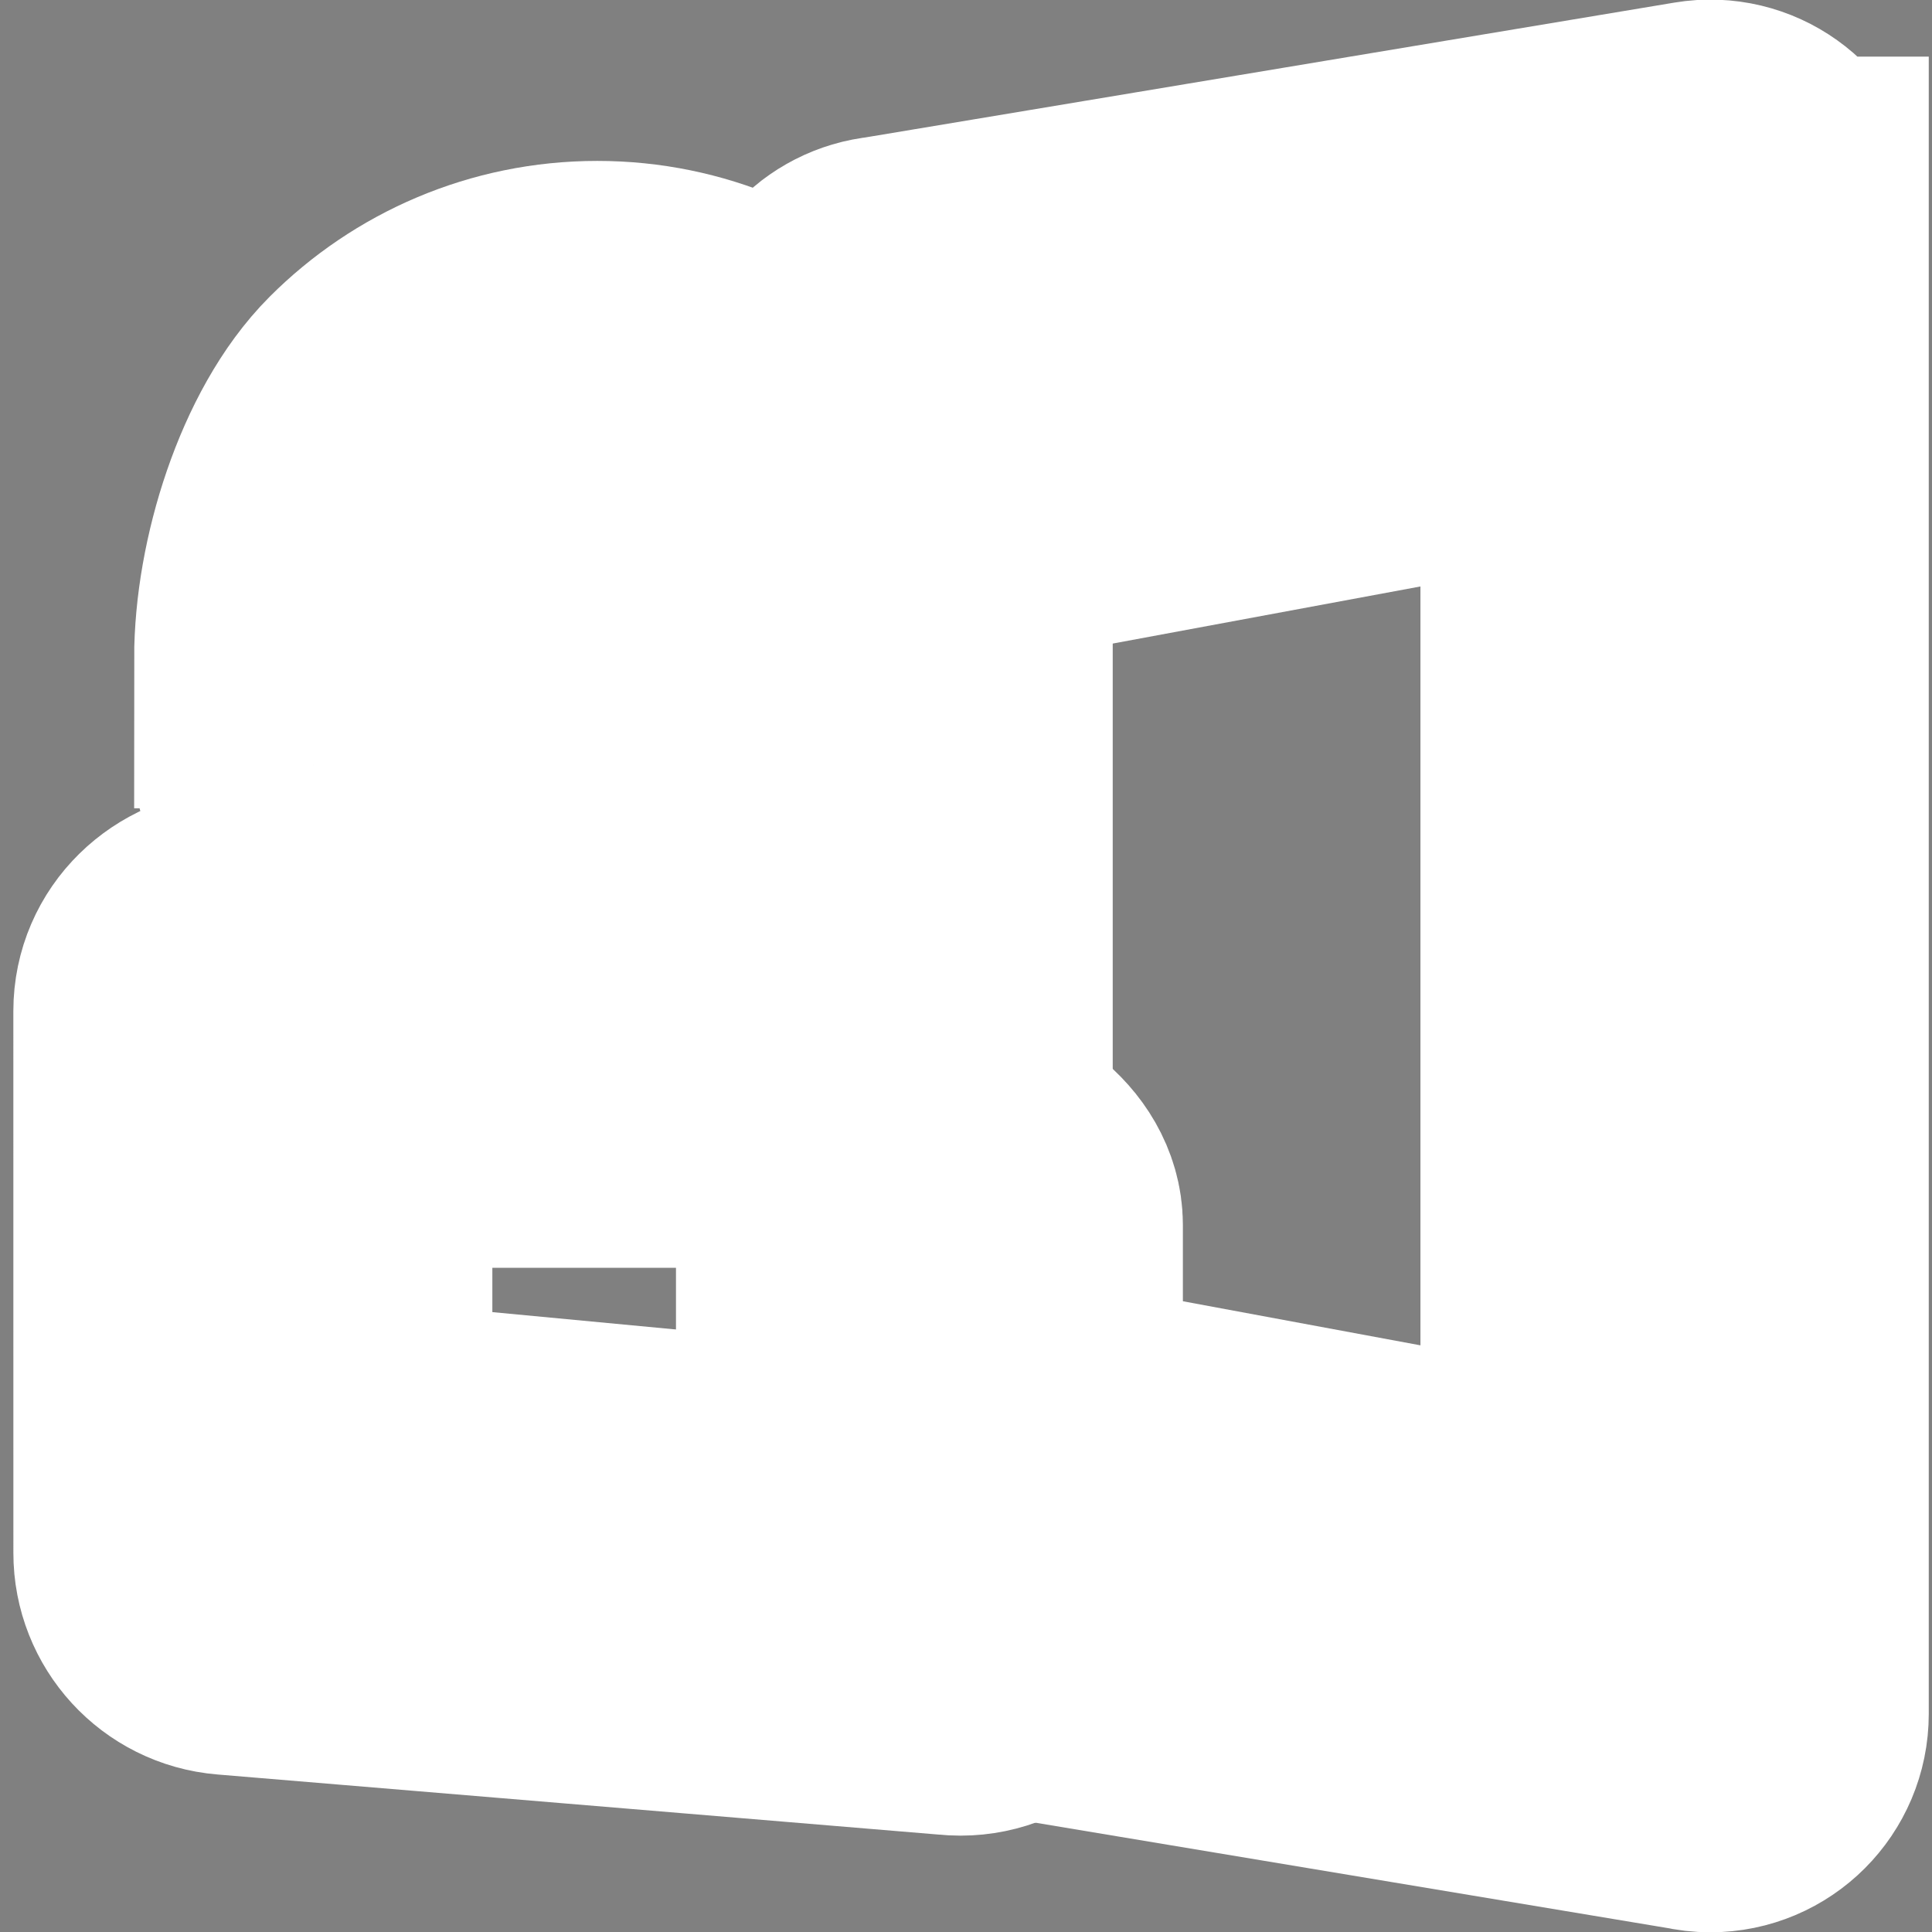 <?xml version="1.0" encoding="UTF-8" standalone="no"?>
<svg
   xmlns:dc="http://purl.org/dc/elements/1.1/"
   xmlns:cc="http://creativecommons.org/ns#"
   xmlns:rdf="http://www.w3.org/1999/02/22-rdf-syntax-ns#"
   xmlns:svg="http://www.w3.org/2000/svg"
   xmlns="http://www.w3.org/2000/svg"
   id="svg4889"
   version="1.1"
   viewBox="0 0 285.75 285.75"
   height="1080"
   width="1080">
  <rect x="0" y="0" width="285.75" height="285.75" fill="#808080" stroke="none"/>
  <defs
     id="defs4883" />
  <g
     style="display:none"
     transform="translate(-9.901,10.594)"
     id="layer1">
    <rect
       ry="45.668"
       rx="45.668"
       y="-10.594"
       x="9.901"
       height="285.75"
       width="285.75"
       id="rect9281"
       style="fill:#000000;fill-opacity:1;stroke-width:0.457" />
  </g>
  <g
     style="display:none"
     id="layer3">
    <g
       transform="matrix(0.227,0,0,0.227,15.509,79.496)"
       id="Layer1151">
      <path
         id="path10749"
         style="fill:#000000;fill-rule:evenodd"
         d="m 127.933,150.379 h -4.891 v 23.412 h 16.532 v -4.239 h -11.641 z m 31.401,14.739 c 0,-6.261 -4.206,-9.13 -8.869,-9.13 -4.663,0 -8.87,2.869 -8.87,9.13 0,6.261 4.207,9.13 8.87,9.13 4.663,0 8.869,-2.87 8.869,-9.13 z m -4.695,0 c 0,2.217 -0.652,5.282 -4.174,5.282 -3.522,0 -4.174,-3.065 -4.174,-5.282 0,-2.217 0.652,-5.282 4.174,-5.282 3.522,0 4.174,3.065 4.174,5.282 z m 18.195,2.348 c 0,0.815 -0.783,3.033 -3.098,3.033 -3.456,0 -3.522,-3.75 -3.522,-5.641 0,-2.152 0.75,-5.022 3.62,-5.022 h 0.228 c 1.956,0 2.608,1.696 2.804,2.804 h 4.63 c -0.424,-5.413 -4.924,-6.652 -7.663,-6.652 -5.87,0 -8.315,4.011 -8.315,9.619 0,3.652 1.5,8.641 8.021,8.641 6.359,0 7.761,-4.989 7.924,-6.783 z m 11.869,0.848 1.891,-1.956 4.141,7.435 h 5.478 l -6.293,-10.63 6.13,-6.717 h -5.609 l -5.739,6.587 v -12.652 h -4.565 v 23.412 h 4.565 z m 13.564,-11.869 v 17.347 h 4.565 v -17.347 z m 4.565,-6.293 h -4.565 v 4.239 h 4.565 z m 29.184,11.641 c 0,-3.815 -2.641,-5.804 -6.032,-5.804 -2.772,0 -4.043,1.924 -4.63,2.772 -1.174,-1.859 -2.315,-2.772 -4.826,-2.772 -3.065,0 -4.337,1.859 -4.924,3 h -0.065 v -2.543 h -4.37 v 17.347 h 4.565 v -10.565 c 0,-1.891 0.685,-3.391 2.837,-3.391 2.739,0 2.739,2.054 2.739,3.522 v 10.435 h 4.565 v -10.402 c 0,-2.054 0.815,-3.554 3.098,-3.554 1.337,0 2.478,0.848 2.478,3.424 v 10.532 h 4.565 z m 15.717,-5.348 v 2.576 h -0.065 c -0.554,-1.141 -1.858,-3.033 -5.087,-3.033 -3.815,0 -7.206,2.935 -7.206,8.934 0,6.065 3.293,8.967 7.467,8.967 2.739,0 3.88,-1.272 4.63,-2.608 l 0.065,0.065 v 2.087 c 0,2.804 -1.174,3.978 -3.619,3.978 -2.641,0 -3,-0.88 -3.196,-1.761 h -4.957 c 0.196,3.685 3.978,5.217 7.565,5.217 8.543,0 8.771,-4.989 8.771,-7.989 v -16.434 z m -7.663,8.771 c 0,-4.043 1.891,-5.282 3.587,-5.282 2.543,0 3.913,2.282 3.913,5.087 0,2.38 -0.783,5.021 -3.88,5.021 -2.706,0 -3.62,-2.608 -3.62,-4.826 z" />
      <g
         id="Layer1152">
        <path
           id="path10751"
           style="fill:#000000;fill-rule:evenodd"
           d="m 111.908,161.577 c -3.873,0 -7.393,-1.582 -9.941,-4.131 -2.549,-2.548 -4.131,-6.068 -4.131,-9.941 V 108.15 c 0,-3.872 1.583,-7.391 4.132,-9.94 2.549,-2.549 6.069,-4.132 9.94,-4.132 h 0.002 v -1.54 c 0,-1.695 1.387,-3.081 3.081,-3.081 h 12.013 c 1.695,0 3.081,1.387 3.081,3.081 v 1.54 h 26.441 44.618 c 3.872,0 7.391,1.584 9.94,4.132 1.282,1.282 2.323,2.819 3.038,4.514 0.651,1.565 -0.097,3.378 -1.661,4.029 l -1.423,0.592 c -1.564,0.651 -3.377,-0.097 -4.028,-1.662 -0.324,-0.76 -0.793,-1.448 -1.372,-2.026 -1.157,-1.157 -2.749,-1.876 -4.494,-1.876 h -28.945 c -9.234,-7.703 -20.075,-6.602 -25.115,-2.609 -1.702,0.705 -3.238,1.588 -4.609,2.609 h -30.569 c -1.745,0 -3.337,0.719 -4.494,1.876 -1.157,1.157 -1.876,2.749 -1.876,4.494 v 39.354 c 0,1.747 0.719,3.339 1.875,4.495 1.156,1.156 2.748,1.875 4.495,1.875 1.695,0 3.081,1.386 3.081,3.081 v 1.541 c 0,1.694 -1.387,3.081 -3.081,3.081 z" />
        <path
           id="path10753"
           style="fill:#ab0000;fill-rule:evenodd"
           d="m 134.661,139.135 c -19.34,-19.34 -5.563,-52.53 21.758,-52.53 14.91,0 27.523,10.661 30.236,25.028 20.379,0 40.757,0 61.135,0 2.372,0 4.313,1.941 4.313,4.313 v 2.157 c 0,2.372 -1.941,4.313 -4.313,4.313 v 13.431 c 0,2.372 -1.941,4.313 -4.313,4.313 h -2.157 c -2.372,0 -4.313,-1.941 -4.313,-4.313 v -13.431 h -6.963 v 10.35 c 0,2.372 -1.941,4.313 -4.313,4.313 h -2.157 c -2.372,0 -4.313,-1.941 -4.313,-4.313 v -10.35 h -32.48 c -4.038,24.499 -34.359,34.477 -52.119,16.718 z m 35.892,-35.892 c -12.557,-12.558 -34.122,-3.621 -34.122,14.134 0,17.753 21.563,26.692 34.122,14.134 7.805,-7.805 7.806,-20.463 0,-28.267 z" />
      </g>
    </g>
    <g
       transform="matrix(0.227,0,0,0.227,15.509,79.496)"
       id="Layer1153">
      <path
         id="path10757"
         style="fill:#000000;fill-rule:evenodd"
         d="m 698.057,185.907 c 0,-4.419 -3.059,-6.723 -6.987,-6.723 -3.815,0 -5.325,2.266 -6.043,3.475 h -0.075 v -2.946 h -5.061 v 20.093 h 5.288 v -11.52 c 0,-3.059 1.813,-4.646 4.154,-4.646 3.361,0 3.437,2.493 3.437,3.966 v 12.2 h 5.288 z m 24.286,3.852 c 0,-7.252 -4.872,-10.575 -10.273,-10.575 -5.401,0 -10.273,3.324 -10.273,10.575 0,7.252 4.872,10.575 10.273,10.575 5.401,0 10.273,-3.324 10.273,-10.575 z m -5.439,0 c 0,2.568 -0.755,6.119 -4.835,6.119 -4.079,0 -4.835,-3.55 -4.835,-6.119 0,-2.568 0.755,-6.119 4.835,-6.119 4.079,0 4.835,3.55 4.835,6.119 z m 22.51,-10.047 v 2.984 h -0.075 c -0.642,-1.322 -2.153,-3.513 -5.892,-3.513 -4.419,0 -8.347,3.399 -8.347,10.349 0,7.025 3.815,10.387 8.649,10.387 3.172,0 4.494,-1.473 5.363,-3.022 l 0.075,0.076 v 2.417 c 0,3.248 -1.36,4.608 -4.192,4.608 -3.059,0 -3.475,-1.02 -3.701,-2.039 h -5.741 c 0.227,4.268 4.608,6.043 8.762,6.043 9.896,0 10.16,-5.779 10.16,-9.253 v -19.036 z m -8.876,10.16 c 0,-4.683 2.191,-6.119 4.155,-6.119 2.946,0 4.532,2.644 4.532,5.892 0,2.757 -0.906,5.816 -4.495,5.816 -3.135,0 -4.192,-3.022 -4.192,-5.59 z m 34.861,-4.872 c 0,-4.948 -5.174,-5.816 -8.007,-5.816 -4.117,0 -8.385,0.869 -8.989,7.025 h 5.099 c 0.151,-1.171 0.604,-2.795 3.248,-2.795 1.36,0 3.475,0.113 3.475,2.342 0,1.133 -1.02,1.473 -1.851,1.586 l -4.759,0.718 c -3.361,0.491 -5.854,2.493 -5.854,6.421 0,4.155 3.097,5.854 6.119,5.854 3.588,0 5.288,-1.662 6.496,-2.908 0.113,1.133 0.189,1.435 0.491,2.38 h 5.703 v -0.793 c -0.642,-0.227 -1.171,-0.755 -1.171,-3.135 z m -5.174,7.592 c 0,2.455 -2.38,3.966 -4.721,3.966 -1.02,0 -2.455,-0.567 -2.455,-2.417 0,-2.191 1.624,-2.682 3.588,-3.022 2.191,-0.34 3.059,-0.68 3.588,-1.095 z m 15.334,-19.904 h -5.287 v 27.118 h 5.287 z" />
      <path
         id="path10759"
         style="fill:#000000;fill-rule:evenodd"
         d="m 676.487,98.802 c -12.602,0.186 -18.898,15.54 -9.933,24.506 2.603,2.603 6.191,4.213 10.147,4.213 1.462,0 2.647,1.185 2.647,2.647 0,11.132 12.118,17.888 21.536,12.438 2.526,-1.462 3.484,1.913 9.832,1.913 6.376,0 7.298,-3.394 9.86,-1.897 4.363,2.551 9.962,2.508 14.323,-0.016 2.526,-1.462 3.484,1.913 9.832,1.913 6.376,0 7.298,-3.394 9.86,-1.897 9.266,5.417 21.508,-1.262 21.508,-12.453 0,-1.462 1.185,-2.647 2.647,-2.647 12.712,0 19.181,-15.475 10.147,-24.508 -2.603,-2.603 -6.191,-4.213 -10.147,-4.213 -1.462,0 -2.647,-1.185 -2.647,-2.647 0,-7.907 -6.429,-14.35 -14.361,-14.35 -1.523,0 -2.702,-1.202 -2.649,-2.872 -0.057,-3.871 -1.656,-7.377 -4.212,-9.933 -4.591,-4.591 -11.729,-5.527 -17.322,-2.29 -2.526,1.462 -3.484,-1.913 -9.833,-1.913 -6.376,0 -7.298,3.394 -9.86,1.897 -9.266,-5.417 -21.509,1.262 -21.509,12.453 0,1.462 -1.185,2.647 -2.647,2.647 v 0.01 c -7.926,0 -14.35,6.425 -14.35,14.35 0,1.549 -1.317,2.77 -2.872,2.649 z m -13.691,0.454 c 2.998,-2.998 6.969,-5.032 11.404,-5.593 1.121,-8.87 8.149,-15.898 17.019,-17.019 1.687,-13.334 16.004,-21.002 28.002,-15.227 5.364,-2.582 11.643,-2.582 17.008,0 11.994,-5.774 26.315,1.891 28.002,15.227 8.868,1.121 15.89,8.137 17.009,17.018 16.108,2.03 22.982,21.836 11.414,33.404 -3.001,3.001 -6.975,5.035 -11.414,5.594 -1.681,13.342 -16.005,21.013 -28.003,15.238 -5.365,2.582 -11.643,2.582 -17.008,0 -5.365,2.582 -11.643,2.582 -17.008,0 -5.365,2.582 -11.643,2.582 -17.008,0 -12.001,5.776 -26.322,-1.898 -28.003,-15.238 -16.108,-2.03 -22.982,-21.836 -11.414,-33.404 z" />
      <path
         id="path10761"
         style="fill:#ab0000;fill-rule:evenodd"
         d="m 720.284,120.022 v -19.086 c 0,-3.67 -1.487,-6.992 -3.891,-9.396 -2.404,-2.404 -5.727,-3.891 -9.396,-3.891 -2.055,0 -3.72,-1.666 -3.72,-3.72 0,-2.054 1.666,-3.72 3.72,-3.72 5.723,0 10.906,2.32 14.657,6.071 3.751,3.751 6.071,8.933 6.071,14.657 0,-5.724 2.32,-10.906 6.071,-14.657 3.751,-3.751 8.934,-6.071 14.657,-6.071 2.054,0 3.72,1.666 3.72,3.72 0,2.055 -1.666,3.72 -3.72,3.72 -3.67,0 -6.992,1.487 -9.396,3.891 -2.404,2.404 -3.891,5.726 -3.891,9.396 v 19.086 l 16.517,-9.536 -0.004,-0.006 c 3.179,-1.836 5.314,-4.787 6.195,-8.075 0.881,-3.291 0.511,-6.913 -1.321,-10.087 -1.027,-1.774 -0.422,-4.045 1.351,-5.072 1.774,-1.027 4.045,-0.422 5.072,1.351 2.864,4.961 3.448,10.608 2.077,15.726 -1.372,5.121 -4.699,9.719 -9.654,12.58 l -0.004,-0.006 -10.098,5.83 h 11.659 c 3.67,0 6.992,-1.487 9.396,-3.891 2.404,-2.404 3.891,-5.726 3.891,-9.396 0,-2.054 1.666,-3.72 3.72,-3.72 2.054,0 3.72,1.666 3.72,3.72 0,5.723 -2.32,10.906 -6.071,14.657 -3.751,3.751 -8.933,6.071 -14.657,6.071 h -21.791 v 21.791 c 0,3.669 1.487,6.992 3.891,9.396 2.404,2.404 5.726,3.891 9.396,3.891 2.054,0 3.72,1.666 3.72,3.72 0,2.054 -1.666,3.72 -3.72,3.72 -5.723,0 -10.906,-2.32 -14.657,-6.071 -3.751,-3.751 -6.071,-8.934 -6.071,-14.657 0,5.723 -2.32,10.906 -6.071,14.657 -3.751,3.751 -8.934,6.071 -14.657,6.071 -2.055,0 -3.72,-1.666 -3.72,-3.72 0,-2.055 1.666,-3.72 3.72,-3.72 3.669,0 6.992,-1.487 9.396,-3.891 2.404,-2.404 3.891,-5.727 3.891,-9.396 v -21.791 h -21.791 c -5.724,0 -10.906,-2.32 -14.657,-6.071 -3.751,-3.751 -6.071,-8.934 -6.071,-14.657 0,-2.054 1.666,-3.72 3.72,-3.72 2.054,0 3.72,1.666 3.72,3.72 0,3.67 1.487,6.992 3.891,9.396 2.404,2.404 5.726,3.891 9.396,3.891 h 11.659 l -10.098,-5.83 -0.004,0.006 c -4.955,-2.861 -8.282,-7.459 -9.654,-12.58 -1.371,-5.118 -0.787,-10.764 2.077,-15.726 1.027,-1.774 3.298,-2.379 5.072,-1.351 1.774,1.027 2.379,3.298 1.351,5.072 -1.832,3.173 -2.203,6.796 -1.321,10.087 0.881,3.288 3.016,6.239 6.195,8.075 l -0.004,0.006 z" />
    </g>
    <g
       transform="matrix(0.227,0,0,0.227,15.509,79.496)"
       id="Layer1154">
      <g
         id="Layer1155">
        <path
           id="path10764"
           style="fill:#ab0000;fill-rule:evenodd"
           d="m 1014.913,104.4 c 0,-2.549 2.067,-4.616 4.616,-4.616 2.549,0 4.616,2.067 4.616,4.616 v 14.757 l 14.028,-4.558 c 2.42,-0.787 5.019,0.537 5.806,2.957 0.787,2.42 -0.537,5.019 -2.957,5.806 l -14.036,4.561 8.679,11.945 c 1.494,2.061 1.033,4.943 -1.028,6.437 -2.061,1.494 -4.943,1.033 -6.437,-1.028 l -8.671,-11.934 -8.671,11.935 c -1.494,2.061 -4.376,2.521 -6.437,1.028 -2.061,-1.494 -2.521,-4.376 -1.028,-6.437 l 8.679,-11.945 -14.037,-4.561 c -2.42,-0.786 -3.744,-3.386 -2.957,-5.806 0.786,-2.42 3.386,-3.744 5.806,-2.957 l 14.028,4.558 z" />
        <path
           id="path10766"
           style="fill:#000000;fill-rule:evenodd"
           d="m 974.029,127.516 c 0,-1.821 1.476,-3.297 3.297,-3.297 1.821,0 3.297,1.476 3.297,3.297 v 6.019 l 5.72,-1.859 c 1.728,-0.562 3.585,0.384 4.147,2.112 0.562,1.728 -0.384,3.585 -2.112,4.147 l -5.726,1.86 3.541,4.874 c 1.067,1.472 0.738,3.531 -0.734,4.598 -1.472,1.067 -3.531,0.738 -4.598,-0.734 l -3.535,-4.867 -3.536,4.866 c -1.067,1.472 -3.126,1.801 -4.598,0.734 -1.472,-1.067 -1.801,-3.126 -0.734,-4.598 l 3.541,-4.874 -5.725,-1.86 c -1.728,-0.562 -2.674,-2.419 -2.112,-4.147 0.562,-1.728 2.419,-2.674 4.147,-2.112 l 5.72,1.859 z" />
        <path
           id="path10768"
           style="fill:#000000;fill-rule:evenodd"
           d="m 980.507,115.429 c -0.469,1.757 -2.275,2.801 -4.031,2.331 -1.757,-0.469 -2.801,-2.275 -2.331,-4.031 1.129,-4.215 3.336,-7.966 6.311,-10.941 2.975,-2.975 6.726,-5.183 10.941,-6.312 1.38,-0.37 2.781,-0.617 4.185,-0.741 l -1.718,-2.048 c -1.166,-1.394 -0.982,-3.47 0.412,-4.636 1.394,-1.166 3.47,-0.982 4.636,0.412 l 6.782,8.082 c 1.166,1.394 0.982,3.47 -0.412,4.636 l -8.082,6.782 c -1.394,1.166 -3.47,0.982 -4.636,-0.412 -1.166,-1.394 -0.982,-3.47 0.412,-4.636 l 1.694,-1.421 c -0.529,0.091 -1.053,0.206 -1.572,0.345 -3.066,0.822 -5.802,2.434 -7.979,4.612 -2.177,2.177 -3.79,4.912 -4.611,7.978 z" />
      </g>
      <path
         id="path10771"
         style="fill:#000000;fill-rule:evenodd"
         d="m 927.572,170.305 h 5.597 c 6.28,0 7.451,-5.337 7.451,-7.452 0,-4.589 -2.733,-7.485 -7.256,-7.485 h -10.673 v 23.367 h 4.881 z m 0,-4.035 v -6.867 h 3.872 c 3.026,0 4.295,0.944 4.295,3.222 0,1.042 0,3.645 -3.644,3.645 z m 29.513,-0.293 c 0,-4.263 -4.458,-5.012 -6.898,-5.012 -3.547,0 -7.223,0.749 -7.744,6.053 h 4.393 c 0.13,-1.009 0.521,-2.408 2.798,-2.408 1.171,0 2.994,0.098 2.994,2.018 0,0.977 -0.879,1.269 -1.595,1.367 l -4.1,0.619 c -2.896,0.423 -5.043,2.148 -5.043,5.532 0,3.58 2.668,5.044 5.271,5.044 3.091,0 4.555,-1.432 5.597,-2.506 0.097,0.976 0.163,1.237 0.423,2.05 h 4.913 v -0.683 c -0.553,-0.195 -1.009,-0.651 -1.009,-2.701 z m -4.458,6.541 c 0,2.115 -2.05,3.417 -4.068,3.417 -0.878,0 -2.115,-0.488 -2.115,-2.083 0,-1.887 1.399,-2.311 3.092,-2.604 1.887,-0.293 2.635,-0.586 3.091,-0.944 z m 22.777,-5.82 c -0.358,-4.887 -4.393,-5.733 -7.777,-5.733 -5.401,0 -6.996,3.254 -6.996,5.798 0,6.471 10.737,4.29 10.737,7.187 0,0.651 -0.553,1.79 -2.896,1.79 -2.863,0 -3.775,-1.074 -3.775,-2.538 h -4.686 c 0.13,4.621 4.393,5.988 8.33,5.988 2.701,0 7.581,-0.911 7.581,-5.955 0,-6.373 -10.835,-4.388 -10.835,-7.122 0,-0.754 0.326,-1.698 2.798,-1.698 2.473,0 2.863,1.172 3.058,2.284 z m 18.092,0 c -0.358,-4.887 -4.393,-5.733 -7.777,-5.733 -5.402,0 -6.996,3.254 -6.996,5.798 0,6.471 10.738,4.29 10.738,7.187 0,0.651 -0.553,1.79 -2.896,1.79 -2.863,0 -3.774,-1.074 -3.774,-2.538 h -4.686 c 0.13,4.621 4.393,5.988 8.33,5.988 2.701,0 7.581,-0.911 7.581,-5.955 0,-6.373 -10.835,-4.388 -10.835,-7.122 0,-0.754 0.325,-1.698 2.798,-1.698 2.473,0 2.863,1.172 3.058,2.284 z m 26.259,-5.278 h -4.686 l -2.701,12.432 h -0.065 l -2.603,-12.432 h -4.588 l -2.441,12.432 h -0.065 l -2.7,-12.432 h -4.848 l 4.881,17.313 h 4.686 l 2.701,-12.627 h 0.065 l 2.701,12.627 h 4.686 z m 11.941,12.237 c -0.358,1.236 -1.659,1.887 -2.928,1.887 -3.677,0 -3.937,-2.929 -4.067,-4.231 h 11.876 v -0.814 c 0,-7.908 -4.718,-9.535 -8.134,-9.535 -7.582,0 -8.297,6.671 -8.297,8.754 0,7.127 3.742,9.47 8.623,9.47 2.961,0 6.41,-1.367 7.614,-5.532 z m -6.865,-5.305 c 0.26,-2.278 1.399,-3.645 3.546,-3.645 1.464,0 3.254,0.846 3.514,3.645 z m 14.739,10.382 h 4.556 v -9.015 c 0,-1.92 0.65,-4.133 4.197,-4.133 0.423,0 0.911,0 1.301,0.065 V 161.03 c -0.293,-0.033 -0.586,-0.065 -0.878,-0.065 -2.766,0 -3.807,1.692 -4.751,3.45 h -0.065 v -2.994 h -4.36 z m 22.224,-5.077 c -0.358,1.236 -1.659,1.887 -2.929,1.887 -3.677,0 -3.937,-2.929 -4.067,-4.231 h 11.877 v -0.814 c 0,-7.908 -4.718,-9.535 -8.135,-9.535 -7.582,0 -8.297,6.671 -8.297,8.754 0,7.127 3.742,9.47 8.623,9.47 2.961,0 6.41,-1.367 7.614,-5.532 z m -6.866,-5.305 c 0.26,-2.278 1.399,-3.645 3.547,-3.645 1.464,0 3.254,0.846 3.514,3.645 z m 30.586,-12.985 h -4.555 v 8.299 h -0.065 c -0.716,-1.107 -2.083,-2.701 -5.011,-2.701 -3.807,0 -7.191,2.929 -7.191,8.917 0,4.752 2.148,9.307 7.289,9.307 1.887,0 3.905,-0.683 5.011,-2.636 h 0.065 v 2.181 h 4.458 z m -12.137,14.84 c 0,-2.734 0.976,-5.305 3.872,-5.305 3.124,0 3.905,2.799 3.905,5.565 0,2.571 -1.139,4.979 -4.035,4.979 -2.929,0 -3.742,-3.189 -3.742,-5.24 z" />
    </g>
    <g
       transform="matrix(0.227,0,0,0.227,15.509,79.496)"
       id="Layer1156">
      <path
         id="path10774"
         style="fill:#000000;fill-rule:evenodd"
         d="m 174.03,302.424 h -6.502 v 33.346 h 6.502 z m 6.409,8.639 v 24.708 h 6.502 v -24.708 z m 6.502,-8.964 h -6.502 v 6.038 h 6.502 z m 20.899,24.661 c 0,1.161 -1.115,4.319 -4.412,4.319 -4.923,0 -5.016,-5.341 -5.016,-8.035 0,-3.065 1.068,-7.152 5.155,-7.152 h 0.325 c 2.787,0 3.715,2.415 3.994,3.994 h 6.595 c -0.604,-7.709 -7.013,-9.474 -10.914,-9.474 -8.36,0 -11.843,5.713 -11.843,13.701 0,5.202 2.136,12.307 11.425,12.307 9.056,0 11.054,-7.106 11.286,-9.66 z m 16.905,1.208 2.694,-2.787 5.898,10.589 h 7.803 l -8.964,-15.14 8.731,-9.567 h -7.988 l -8.174,9.382 v -18.02 h -6.502 v 33.346 h 6.502 z" />
      <path
         id="path10776"
         style="fill:#ab0000;fill-rule:evenodd"
         d="m 171.395,356.958 h 4.434 c 4.975,0 5.904,-4.228 5.904,-5.904 0,-3.635 -2.166,-5.929 -5.749,-5.929 h -8.456 v 18.51 h 3.867 z m 0,-3.197 v -5.439 h 3.068 c 2.397,0 3.403,0.748 3.403,2.552 0,0.825 0,2.887 -2.887,2.887 z m 25.239,3.016 c 0,-4.95 -3.326,-7.219 -7.012,-7.219 -3.686,0 -7.012,2.269 -7.012,7.219 0,4.95 3.326,7.218 7.012,7.218 3.687,0 7.012,-2.269 7.012,-7.218 z m -3.712,0 c 0,1.753 -0.516,4.176 -3.3,4.176 -2.784,0 -3.3,-2.423 -3.3,-4.176 0,-1.753 0.516,-4.176 3.3,-4.176 2.784,0 3.3,2.423 3.3,4.176 z m 17.53,-2.677 c -0.284,-3.872 -3.48,-4.542 -6.161,-4.542 -4.279,0 -5.543,2.578 -5.543,4.593 0,5.126 8.507,3.399 8.507,5.693 0,0.515 -0.438,1.418 -2.294,1.418 -2.269,0 -2.991,-0.851 -2.991,-2.011 h -3.712 c 0.103,3.661 3.48,4.744 6.6,4.744 2.14,0 6.006,-0.722 6.006,-4.718 0,-5.049 -8.585,-3.476 -8.585,-5.641 0,-0.597 0.258,-1.345 2.217,-1.345 1.959,0 2.269,0.928 2.423,1.809 z m 3.145,-4.181 v 13.715 h 3.609 v -13.715 z m 3.609,-4.975 h -3.609 v 3.351 h 3.609 z m 7.502,1.263 h -3.609 v 3.712 h -1.856 v 2.578 h 1.856 v 8.327 c 0,1.779 0.567,2.965 3.687,2.965 h 0.464 c 0.567,0 1.134,-0.026 1.702,-0.052 v -2.733 c -0.258,0.026 -0.516,0.052 -0.748,0.052 -1.47,0 -1.495,-0.309 -1.495,-1.109 v -7.45 h 2.243 v -2.578 h -2.243 z m 4.64,3.712 v 13.715 h 3.609 v -13.715 z m 3.609,-4.975 h -3.609 v 3.351 h 3.609 z m 15.777,4.975 h -3.841 l -2.913,10.106 h -0.051 l -2.836,-10.106 h -4.021 l 4.924,13.715 h 3.79 z m 14.463,6.858 c 0,-4.95 -3.326,-7.219 -7.012,-7.219 -3.686,0 -7.012,2.269 -7.012,7.219 0,4.95 3.326,7.218 7.012,7.218 3.687,0 7.012,-2.269 7.012,-7.218 z m -3.712,0 c 0,1.753 -0.516,4.176 -3.3,4.176 -2.784,0 -3.3,-2.423 -3.3,-4.176 0,-1.753 0.516,-4.176 3.3,-4.176 2.784,0 3.3,2.423 3.3,4.176 z" />
      <path
         id="path10778"
         style="fill:#ab0000;fill-rule:evenodd"
         d="m 94.182,314.323 c 0,2.054 -1.666,3.72 -3.72,3.72 -2.054,0 -3.72,-1.666 -3.72,-3.72 0,-12.179 4.939,-23.207 12.923,-31.191 7.984,-7.984 19.012,-12.923 31.191,-12.923 2.055,0 3.72,1.666 3.72,3.72 0,2.054 -1.666,3.72 -3.72,3.72 -10.125,0 -19.293,4.106 -25.93,10.743 -6.637,6.637 -10.743,15.805 -10.743,25.93 z" />
      <path
         id="path10780"
         style="fill:#000000;fill-rule:evenodd"
         d="m 159.024,314.323 c 0,1.468 -1.19,2.657 -2.657,2.657 -1.468,0 -2.658,-1.19 -2.658,-2.657 0,-6.311 -2.558,-12.025 -6.694,-16.161 -4.136,-4.136 -9.85,-6.694 -16.161,-6.694 -6.311,0 -12.025,2.558 -16.161,6.694 -4.136,4.136 -6.694,9.85 -6.694,16.161 v 37.448 c 0,6.311 2.558,12.025 6.694,16.161 4.136,4.136 9.849,6.694 16.161,6.694 6.311,0 12.025,-2.558 16.161,-6.694 4.136,-4.136 6.694,-9.85 6.694,-16.161 0,-1.468 1.19,-2.658 2.658,-2.658 1.468,0 2.657,1.19 2.657,2.658 0,7.778 -3.153,14.821 -8.251,19.919 -5.098,5.097 -12.14,8.251 -19.919,8.251 -7.778,0 -14.821,-3.153 -19.919,-8.251 -5.098,-5.098 -8.251,-12.14 -8.251,-19.919 v -37.448 c 0,-7.778 3.153,-14.821 8.251,-19.919 5.098,-5.098 12.14,-8.251 19.919,-8.251 7.778,0 14.821,3.153 19.919,8.251 5.098,5.098 8.251,12.14 8.251,19.919 z" />
      <path
         id="path10782"
         style="fill:#ab0000;fill-rule:evenodd"
         d="m 127.135,305.544 c 0,-2.054 1.666,-3.72 3.72,-3.72 2.055,0 3.72,1.666 3.72,3.72 v 5.059 h 5.059 c 2.054,0 3.72,1.666 3.72,3.72 0,2.054 -1.666,3.72 -3.72,3.72 h -5.059 v 5.059 c 0,2.055 -1.666,3.72 -3.72,3.72 -2.054,0 -3.72,-1.666 -3.72,-3.72 v -5.059 h -5.059 c -2.055,0 -3.72,-1.666 -3.72,-3.72 0,-2.055 1.666,-3.72 3.72,-3.72 h 5.059 z" />
    </g>
    <g
       transform="matrix(0.227,0,0,0.227,15.509,79.496)"
       id="Layer1157">
      <g
         id="Layer1158">
        <path
           id="path10785"
           style="fill:#000000;fill-rule:evenodd"
           d="m 344.746,335.856 -1.858,-6.935 c -0.383,-1.432 -0.383,-2.866 -0.022,-4.212 0.362,-1.35 1.079,-2.595 2.125,-3.642 l 5.077,-5.077 c 1.047,-1.047 2.291,-1.764 3.642,-2.125 1.346,-0.361 2.78,-0.361 4.212,0.022 l 6.936,1.858 c 1.436,0.385 2.68,1.103 3.664,2.087 0.984,0.984 1.702,2.228 2.087,3.664 l 1.858,6.936 c 0.249,0.932 0.336,1.865 0.267,2.774 0.909,-0.069 1.842,0.018 2.774,0.267 l 6.935,1.858 c 1.436,0.385 2.68,1.103 3.664,2.087 0.984,0.984 1.702,2.228 2.087,3.664 l 1.858,6.935 c 0.384,1.431 0.383,2.866 0.022,4.212 -0.362,1.35 -1.079,2.595 -2.126,3.642 l -5.076,5.076 c -1.047,1.047 -2.292,1.764 -3.642,2.125 -1.346,0.361 -2.781,0.361 -4.212,-0.022 l -6.935,-1.858 c -1.436,-0.385 -2.68,-1.103 -3.664,-2.087 -0.984,-0.984 -1.702,-2.228 -2.087,-3.664 l -1.858,-6.935 c -0.25,-0.932 -0.337,-1.865 -0.267,-2.775 -0.909,0.069 -1.842,-0.018 -2.774,-0.267 l -6.935,-1.858 c -1.436,-0.385 -2.68,-1.103 -3.664,-2.087 -0.984,-0.984 -1.702,-2.228 -2.087,-3.664 z m 20.353,13.131 0.929,3.468 c 0.206,0.768 0.584,1.428 1.099,1.943 0.515,0.515 1.174,0.893 1.943,1.099 l 6.935,1.858 c 0.773,0.207 1.535,0.21 2.236,0.022 0.698,-0.187 1.354,-0.57 1.921,-1.138 l 5.077,-5.076 c 0.567,-0.567 0.951,-1.224 1.138,-1.921 0.188,-0.702 0.185,-1.464 -0.022,-2.236 l -1.858,-6.936 c -0.206,-0.768 -0.584,-1.428 -1.099,-1.943 -0.515,-0.515 -1.175,-0.893 -1.943,-1.099 l -6.935,-1.858 c -0.773,-0.207 -1.535,-0.21 -2.237,-0.022 -0.697,0.187 -1.353,0.57 -1.921,1.138 l -5.076,5.077 c -0.567,0.567 -0.951,1.224 -1.138,1.921 -0.188,0.702 -0.185,1.464 0.022,2.236 z m -17.586,-17.586 0.929,3.467 c 0.206,0.769 0.584,1.428 1.099,1.943 0.515,0.515 1.175,0.893 1.943,1.099 l 6.935,1.858 c 0.773,0.207 1.535,0.21 2.237,0.022 0.697,-0.187 1.353,-0.57 1.921,-1.138 l 5.076,-5.077 c 0.567,-0.567 0.951,-1.224 1.138,-1.921 0.188,-0.702 0.185,-1.463 -0.022,-2.236 l -1.858,-6.935 c -0.206,-0.769 -0.584,-1.428 -1.099,-1.943 -0.515,-0.515 -1.175,-0.893 -1.943,-1.099 l -6.935,-1.858 c -0.773,-0.207 -1.534,-0.21 -2.236,-0.022 -0.697,0.187 -1.354,0.57 -1.921,1.137 l -5.077,5.077 c -0.567,0.567 -0.951,1.224 -1.138,1.921 -0.188,0.702 -0.185,1.463 0.022,2.236 z" />
        <path
           id="path10787"
           style="fill:#ab0000;fill-rule:evenodd"
           d="m 381.257,337.767 -6.935,-1.859 c -1.57,-0.421 -2.93,-1.206 -4.008,-2.284 -1.077,-1.078 -1.863,-2.438 -2.284,-4.008 l -1.858,-6.934 c -0.196,-0.731 -0.3,-1.463 -0.315,-2.186 -0.723,-0.015 -1.455,-0.119 -2.186,-0.314 l -6.935,-1.859 c -1.57,-0.42 -2.93,-1.206 -4.008,-2.284 -1.077,-1.078 -1.863,-2.438 -2.284,-4.008 l -1.858,-6.935 c -0.419,-1.563 -0.417,-3.133 -0.022,-4.607 0.397,-1.481 1.18,-2.843 2.323,-3.986 l 5.077,-5.077 c 1.143,-1.143 2.505,-1.926 3.986,-2.323 1.475,-0.395 3.044,-0.396 4.607,0.022 l 6.935,1.859 c 1.57,0.42 2.93,1.206 4.008,2.284 1.078,1.078 1.864,2.438 2.284,4.008 l 1.858,6.935 c 0.196,0.731 0.299,1.463 0.314,2.186 0.723,0.015 1.455,0.119 2.186,0.314 l 6.935,1.859 c 1.57,0.421 2.93,1.207 4.008,2.284 1.078,1.078 1.864,2.438 2.284,4.008 l 1.858,6.935 c 0.419,1.563 0.417,3.133 0.022,4.607 -0.397,1.481 -1.18,2.843 -2.323,3.986 l -5.077,5.077 c -1.143,1.143 -2.505,1.926 -3.986,2.323 -1.475,0.395 -3.044,0.397 -4.607,-0.022 z m -19.671,-23.69 3.467,0.929 c 0.642,0.172 1.269,0.176 1.842,0.022 0.567,-0.152 1.105,-0.469 1.577,-0.94 l 5.077,-5.077 c 0.471,-0.471 0.788,-1.01 0.94,-1.576 0.153,-0.573 0.149,-1.2 -0.022,-1.841 l -1.858,-6.935 c -0.17,-0.635 -0.48,-1.178 -0.901,-1.599 -0.421,-0.421 -0.964,-0.731 -1.599,-0.901 l -6.935,-1.858 c -0.642,-0.172 -1.269,-0.176 -1.841,-0.023 -0.567,0.152 -1.105,0.469 -1.577,0.94 l -5.077,5.077 c -0.471,0.471 -0.788,1.01 -0.94,1.576 -0.153,0.573 -0.15,1.2 0.022,1.842 l 1.858,6.934 c 0.17,0.635 0.48,1.178 0.901,1.599 0.421,0.421 0.964,0.731 1.599,0.901 z m 17.586,17.586 3.467,0.929 c 0.642,0.172 1.269,0.176 1.842,0.022 0.567,-0.152 1.105,-0.469 1.576,-0.94 l 5.077,-5.077 c 0.471,-0.471 0.788,-1.01 0.94,-1.576 0.153,-0.573 0.149,-1.2 -0.022,-1.842 l -1.858,-6.934 c -0.17,-0.635 -0.48,-1.178 -0.901,-1.599 -0.421,-0.421 -0.964,-0.731 -1.599,-0.901 l -6.935,-1.859 c -0.641,-0.172 -1.268,-0.176 -1.841,-0.022 -0.567,0.152 -1.105,0.469 -1.577,0.94 l -5.077,5.077 c -0.471,0.471 -0.788,1.01 -0.94,1.577 -0.153,0.573 -0.149,1.2 0.022,1.841 l 1.858,6.934 c 0.17,0.635 0.48,1.178 0.901,1.599 0.421,0.421 0.964,0.732 1.599,0.902 z" />
      </g>
      <g
         id="Layer1159">
        <path
           id="path10790"
           style="fill:#ab0000;fill-rule:evenodd"
           d="m 407.713,342.334 h 14.431 c 6.978,0 8.83,-1.187 10.776,-3.086 1.804,-1.756 2.943,-4.32 2.943,-7.026 0,-3.37 -1.092,-6.694 -5.269,-8.26 1.424,-0.712 4.177,-2.089 4.177,-6.978 0,-3.513 -2.136,-8.735 -10.491,-8.735 h -16.567 z m 6.836,-15.001 h 9.067 c 2.564,0 5.127,1.139 5.127,4.13 0,3.465 -1.994,4.984 -5.459,4.984 h -8.735 z m 0,-13.197 h 8.165 c 3.228,0 5.222,0.854 5.222,3.655 0,2.706 -2.231,3.798 -5.032,3.798 h -8.355 z m 27.106,2.943 v 25.255 h 6.646 v -25.255 z m 6.646,-9.162 h -6.646 v 6.171 h 6.646 z m 13.814,2.326 h -6.646 v 6.836 h -3.418 v 4.747 h 3.418 v 15.333 c 0,3.276 1.044,5.459 6.788,5.459 h 0.855 c 1.044,0 2.089,-0.048 3.133,-0.095 v -5.032 c -0.475,0.048 -0.95,0.095 -1.377,0.095 -2.706,0 -2.753,-0.57 -2.753,-2.041 v -13.719 h 4.13 v -4.747 h -4.13 z" />
        <path
           id="path10792"
           style="fill:#000000;fill-rule:evenodd"
           d="m 493.303,324.864 c 0,-5.554 -3.845,-8.45 -8.782,-8.45 -3.608,0 -6.456,1.851 -7.311,3.94 h -0.095 v -12.105 h -6.646 v 34.084 h 6.646 V 327.855 c 0,-3.845 2.279,-5.839 5.222,-5.839 4.225,0 4.32,3.133 4.32,4.985 v 15.333 h 6.646 z m 6.361,-7.785 v 25.255 h 6.646 v -25.255 z m 6.646,-9.162 h -6.646 v 6.171 h 6.646 z m 29.052,9.162 h -7.073 l -5.364,18.609 h -0.095 l -5.222,-18.609 h -7.406 l 9.067,25.255 h 6.978 z m 17.612,17.849 c -0.522,1.804 -2.421,2.753 -4.272,2.753 -5.364,0 -5.744,-4.272 -5.934,-6.171 h 17.327 v -1.187 c 0,-11.536 -6.883,-13.909 -11.868,-13.909 -11.061,0 -12.105,9.732 -12.105,12.77 0,10.396 5.459,13.814 12.58,13.814 4.32,0 9.352,-1.994 11.108,-8.07 z m -10.016,-7.738 c 0.38,-3.323 2.041,-5.317 5.174,-5.317 2.136,0 4.747,1.234 5.127,5.317 z" />
      </g>
    </g>
    <g
       transform="matrix(0.227,0,0,0.227,15.509,79.496)"
       id="Layer1160">
      <path
         id="path10796"
         style="fill:#ab0000;fill-rule:evenodd"
         d="m 455.099,126.3 c 0,-5.265 -5.506,-6.189 -8.521,-6.189 -4.381,0 -8.922,0.924 -9.565,7.475 h 5.426 c 0.161,-1.246 0.643,-2.974 3.456,-2.974 1.447,0 3.697,0.121 3.697,2.492 0,1.206 -1.085,1.567 -1.969,1.688 l -5.064,0.763 c -3.577,0.523 -6.23,2.652 -6.23,6.832 0,4.421 3.296,6.23 6.511,6.23 3.818,0 5.627,-1.768 6.913,-3.095 0.12,1.206 0.201,1.527 0.522,2.532 h 6.069 v -0.844 c -0.683,-0.241 -1.246,-0.804 -1.246,-3.336 z m -5.506,8.078 c 0,4.397 -7.636,6.034 -7.636,1.648 0,-4.065 5.403,-2.626 7.636,-4.381 z m 10.49,7.676 h 5.627 v -11.133 c 0,-2.371 0.804,-5.104 5.185,-5.104 0.522,0 1.125,0 1.607,0.08 v -5.707 c -3.989,-0.442 -5.438,1.359 -6.953,4.18 h -0.081 v -3.697 h -5.385 z m 27.45,-6.27 c -0.442,1.527 -2.05,2.331 -3.617,2.331 -4.542,0 -4.863,-3.617 -5.024,-5.225 h 14.669 v -1.005 c 0,-9.766 -5.828,-11.776 -10.048,-11.776 -9.364,0 -10.248,8.239 -10.248,10.811 0,8.802 4.622,11.695 10.65,11.695 3.657,0 7.918,-1.688 9.404,-6.832 z m -8.48,-6.551 c 0.322,-2.813 1.728,-4.501 4.381,-4.501 1.808,0 4.019,1.045 4.34,4.501 z m 24.757,-4.542 h 3.657 v -4.019 h -3.657 c 0,-3.37 -0.094,-3.215 3.537,-3.215 v -4.542 c -4.205,-0.35 -9.163,-0.26 -9.163,6.029 v 1.728 h -3.095 v 4.019 h 3.095 v 17.362 h 5.627 z m 26.164,-4.019 h -5.627 v 12.338 c 0,3.818 -2.492,4.863 -4.34,4.863 -1.728,0 -3.657,-0.643 -3.657,-3.939 v -13.263 h -5.627 v 14.066 c 0,5.466 3.054,7.877 7.274,7.877 2.974,0 5.225,-1.286 6.511,-3.577 h 0.08 v 3.014 h 5.386 z m 11.052,-7.475 h -5.627 v 28.857 h 5.627 z" />
      <g
         id="Layer1161">
        <path
           id="path10798"
           style="fill:#000000;fill-rule:evenodd"
           d="m 378.434,121.971 c -1.965,0 -3.799,0.318 -5.482,0.889 0.13,-0.3 0.265,-0.599 0.403,-0.898 2.992,-6.457 7.596,-11.871 13.223,-15.832 5.634,-3.965 12.284,-6.475 19.362,-7.107 3.478,-0.31 3.007,-5.579 -0.457,-5.273 -1.997,0.176 -3.927,0.71 -5.888,0.921 -0.299,0.032 2.937,-4.239 3.516,-4.93 2.232,-2.67 -1.839,-6.073 -4.069,-3.405 -0.84,1.005 -3.932,5.507 -3.934,5.496 l -0.828,-5.245 c -0.306,-3.476 -5.579,-3.008 -5.273,0.457 0.115,1.303 1.116,6.676 1.105,6.669 L 385.811,90.587 c -2.671,-2.232 -6.073,1.839 -3.405,4.069 0.904,0.755 5.924,4.186 5.92,4.189 -1.418,1.236 -3.265,1.867 -4.8,2.947 -6.377,4.487 -11.594,10.626 -14.988,17.949 -1.236,2.667 -2.19,5.393 -2.873,8.144 -4.928,5.91 -5.718,15.051 0.009,21.704 0.394,1.588 0.874,3.152 1.436,4.687 3.977,10.852 12.097,20.188 23.415,25.435 1.79,0.83 3.631,1.541 5.508,2.128 1.882,0.589 3.802,1.054 5.747,1.393 1.444,0.246 2.816,-0.725 3.062,-2.17 0.246,-1.444 -0.725,-2.816 -2.17,-3.062 -1.714,-0.298 -3.406,-0.708 -5.062,-1.226 -1.66,-0.519 -3.285,-1.147 -4.865,-1.879 -9.225,-4.277 -16.042,-11.64 -19.794,-20.294 10.161,3.516 22.236,-3.712 22.236,-15.874 0,-9.253 -7.502,-16.755 -16.755,-16.755 z m -8.089,8.665 c 2.07,-2.07 4.93,-3.35 8.089,-3.35 3.159,0 6.02,1.28 8.089,3.35 2.07,2.07 3.351,4.93 3.351,8.09 0,3.159 -1.28,6.019 -3.351,8.09 -2.07,2.07 -4.93,3.35 -8.089,3.35 -3.159,0 -6.019,-1.281 -8.089,-3.351 -2.07,-2.07 -3.351,-4.93 -3.351,-8.089 0,-3.159 1.28,-6.02 3.351,-8.09 z" />
        <path
           id="path10800"
           style="fill:#000000;fill-rule:evenodd"
           d="m 410.914,119.969 c -4.732,0 -8.569,3.836 -8.569,8.569 0,4.732 3.836,8.569 8.569,8.569 4.733,0 8.569,-3.837 8.569,-8.569 0,-4.732 -3.836,-8.569 -8.569,-8.569 z" />
        <path
           id="path10802"
           style="fill:#000000;fill-rule:evenodd"
           d="m 378.434,133.759 c -2.744,0 -4.968,2.224 -4.968,4.968 0,2.744 2.224,4.968 4.968,4.968 2.744,0 4.968,-2.224 4.968,-4.968 0,-2.744 -2.224,-4.968 -4.968,-4.968 z" />
        <path
           id="path10804"
           style="fill:#ab0000;fill-rule:evenodd"
           d="m 401.053,138.722 c -2.667,-2.58 -4.243,-6.14 -4.308,-9.923 h -0.003 c 0.041,-0.133 -0.171,-2.508 0.993,-5.46 2.099,-5.324 7.154,-8.853 12.912,-8.955 v -0.004 c 7.822,-0.124 14.264,6.058 14.415,13.866 l -0.005,1e-4 c 0.032,5.865 -3.194,10.979 -8.525,13.292 l 0.004,0.009 c -5.236,2.266 -11.399,1.123 -15.482,-2.825 z m 25.091,5.094 11.739,16.767 c 0.938,1.339 0.61,3.206 -0.731,4.145 l -1.22,0.854 c -1.341,0.939 -3.206,0.61 -4.145,-0.731 l -11.736,-16.763 c -10.906,5.11 -24.078,0.272 -28.948,-10.947 -1.096,-2.525 -1.725,-5.306 -1.776,-8.234 l 0.003,-0.011 -0.003,2e-4 c -0.198,-11.94 9.319,-21.739 21.219,-21.932 15.478,-0.252 26.258,15.495 20.295,29.849 -1.097,2.641 -2.704,5.016 -4.698,7.003 z" />
        <path
           id="path10806"
           style="fill:#000000;fill-rule:evenodd"
           d="m 404.93,162.1 c 1.038,-1.038 2.72,-1.038 3.758,0 1.038,1.038 1.038,2.72 0,3.758 -1.288,1.288 -2.844,2.333 -4.587,3.055 -1.671,0.692 -3.49,1.074 -5.382,1.074 -1.893,0 -3.711,-0.382 -5.382,-1.074 -1.743,-0.722 -3.298,-1.767 -4.587,-3.055 -1.038,-1.038 -1.038,-2.72 0,-3.758 1.038,-1.038 2.72,-1.038 3.758,0 0.821,0.821 1.785,1.476 2.842,1.914 1.024,0.424 2.162,0.659 3.368,0.659 1.207,0 2.344,-0.234 3.368,-0.659 1.057,-0.438 2.022,-1.093 2.842,-1.913 z" />
      </g>
    </g>
    <path
       id="path10810"
       style="fill:none;stroke:#000000;stroke-width:0.129;stroke-linecap:butt;stroke-linejoin:miter;stroke-dasharray:none"
       d="M 23.864,88.144 V 131.613 H 86.652 V 88.144 Z" />
    <path
       id="path10812"
       style="fill:none;stroke:#000000;stroke-width:0.129;stroke-linecap:butt;stroke-linejoin:miter;stroke-dasharray:none"
       d="M 149.439,88.144 V 131.613 H 86.652 V 88.144 Z" />
    <path
       id="path10814"
       style="fill:none;stroke:#000000;stroke-width:0.129;stroke-linecap:butt;stroke-linejoin:miter;stroke-dasharray:none"
       d="m 149.439,88.144 v 43.468 h 62.787 V 88.144 Z" />
    <path
       id="path10816"
       style="fill:none;stroke:#000000;stroke-width:0.129;stroke-linecap:butt;stroke-linejoin:miter;stroke-dasharray:none"
       d="M 212.226,131.613 V 88.144 h 62.787 v 43.468 z" />
    <path
       id="path10818"
       style="fill:none;stroke:#000000;stroke-width:0.129;stroke-linecap:butt;stroke-linejoin:miter;stroke-dasharray:none"
       d="M 86.652,175.081 V 131.613 H 23.864 v 43.468 z" />
    <path
       id="path10820"
       style="fill:none;stroke:#000000;stroke-width:0.129;stroke-linecap:butt;stroke-linejoin:miter;stroke-dasharray:none"
       d="m 86.651,175.081 v -43.468 h 62.787 v 43.468 z" />
    <path
       id="path10822"
       style="fill:none;stroke:#000000;stroke-width:0.129;stroke-linecap:butt;stroke-linejoin:miter;stroke-dasharray:none"
       d="m 149.439,131.613 v 43.468 h 62.787 v -43.468 z" />
    <path
       id="path10824"
       style="fill:none;stroke:#000000;stroke-width:0.129;stroke-linecap:butt;stroke-linejoin:miter;stroke-dasharray:none"
       d="m 275.013,131.613 v 43.468 h -62.787 v -43.468 z" />
    <path
       id="path10826"
       style="fill:none;stroke:#000000;stroke-width:0.129;stroke-linecap:butt;stroke-linejoin:miter;stroke-dasharray:none"
       d="m 23.864,175.081 v 43.468 h 62.787 v -43.468 z" />
    <g
       transform="matrix(0.227,0,0,0.227,15.509,79.496)"
       id="Layer1162">
      <g
         id="Layer1163">
        <path
           id="path10828"
           style="fill:#ab0000;fill-rule:evenodd"
           d="m 706.775,332.315 c -0.406,1.404 -1.884,2.142 -3.325,2.142 -4.174,0 -4.47,-3.324 -4.617,-4.802 h 13.482 v -0.923 c 0,-8.976 -5.356,-10.823 -9.234,-10.823 -8.607,0 -9.419,7.572 -9.419,9.936 0,8.089 4.248,10.749 9.788,10.749 3.361,0 7.277,-1.551 8.644,-6.279 z m -7.794,-6.021 c 0.296,-2.586 1.588,-4.137 4.026,-4.137 1.662,0 3.694,0.96 3.989,4.137 z" />
        <path
           id="path10830"
           style="fill:#000000;fill-rule:evenodd"
           d="m 716.157,338.077 h 11.229 c 5.43,0 6.87,-0.923 8.385,-2.401 1.404,-1.367 2.29,-3.361 2.29,-5.467 0,-2.623 -0.85,-5.208 -4.1,-6.427 1.108,-0.554 3.251,-1.625 3.251,-5.43 0,-2.733 -1.662,-6.797 -8.164,-6.797 H 716.157 Z m 5.319,-11.672 h 7.055 c 1.995,0 3.989,0.887 3.989,3.214 0,2.697 -1.551,3.878 -4.248,3.878 h -6.797 z m 0,-10.269 h 6.353 c 2.512,0 4.063,0.665 4.063,2.844 0,2.105 -1.736,2.955 -3.915,2.955 h -6.501 z m 26.263,-4.58 h -5.171 v 26.521 h 5.171 z m 23.899,16.696 c 0,-7.092 -4.765,-10.343 -10.047,-10.343 -5.282,0 -10.047,3.251 -10.047,10.343 0,7.092 4.765,10.343 10.047,10.343 5.282,0 10.047,-3.251 10.047,-10.343 z m -5.319,0 c 0,2.512 -0.739,5.984 -4.728,5.984 -3.989,0 -4.728,-3.472 -4.728,-5.984 0,-2.512 0.739,-5.984 4.728,-5.984 3.989,0 4.728,3.472 4.728,5.984 z m 27.888,0 c 0,-7.092 -4.765,-10.343 -10.047,-10.343 -5.282,0 -10.047,3.251 -10.047,10.343 0,7.092 4.765,10.343 10.047,10.343 5.282,0 10.047,-3.251 10.047,-10.343 z m -5.319,0 c 0,2.512 -0.739,5.984 -4.728,5.984 -3.989,0 -4.728,-3.472 -4.728,-5.984 0,-2.512 0.739,-5.984 4.728,-5.984 3.989,0 4.728,3.472 4.728,5.984 z m 20.611,2.659 c 0,0.923 -0.886,3.435 -3.509,3.435 -3.915,0 -3.989,-4.248 -3.989,-6.39 0,-2.438 0.85,-5.689 4.1,-5.689 h 0.259 c 2.216,0 2.955,1.921 3.177,3.177 h 5.245 c -0.48,-6.132 -5.577,-7.535 -8.68,-7.535 -6.649,0 -9.419,4.543 -9.419,10.897 0,4.137 1.699,9.789 9.087,9.789 7.203,0 8.791,-5.652 8.976,-7.683 z m 13.446,0.96 2.142,-2.216 4.691,8.422 h 6.205 l -7.129,-12.042 6.944,-7.609 h -6.353 l -6.501,7.462 v -14.332 h -5.171 v 26.521 h 5.171 z" />
      </g>
      <g
         id="Layer1164">
        <path
           id="path10833"
           style="fill:#ab0000;fill-rule:evenodd"
           d="m 622.144,290.221 42.33,-7.055 c 1.618,-0.27 3.149,0.824 3.418,2.442 0.027,0.164 0.041,0.327 0.041,0.488 h 0.006 v 77.952 c 0,1.644 -1.333,2.976 -2.976,2.976 -0.235,0 -0.464,-0.027 -0.683,-0.079 l -42.325,-7.054 c -1.454,-0.242 -2.484,-1.503 -2.482,-2.93 h -0.006 v -63.78 c 0,-1.543 1.174,-2.812 2.678,-2.962 z m 39.842,-0.617 -36.567,6.094 v 58.749 l 36.567,6.094 z" />
        <path
           id="path10835"
           style="fill:#ab0000;fill-rule:evenodd"
           d="m 679.702,289.64 c 0,-1.644 1.333,-2.976 2.976,-2.976 1.644,0 2.976,1.333 2.976,2.976 v 70.865 c 0,1.644 -1.333,2.976 -2.976,2.976 -1.644,0 -2.976,-1.333 -2.976,-2.976 z" />
        <path
           id="path10837"
           style="fill:#000000;fill-rule:evenodd"
           d="m 671.694,291.412 c 0,-1.174 0.952,-2.126 2.126,-2.126 1.174,0 2.126,0.952 2.126,2.126 v 67.322 c 0,1.174 -0.952,2.126 -2.126,2.126 -1.174,0 -2.126,-0.952 -2.126,-2.126 z" />
        <path
           id="path10839"
           style="fill:#000000;fill-rule:evenodd"
           d="m 652.206,332.159 c 0,-1.174 0.952,-2.126 2.126,-2.126 1.174,0 2.126,0.952 2.126,2.126 v 12.402 c 0,1.174 -0.952,2.126 -2.126,2.126 -0.084,0 -0.167,-0.005 -0.248,-0.014 l -21.186,-1.766 c -1.111,-0.091 -1.952,-1.022 -1.95,-2.118 l -10e-4,-15.892 c 0,-1.174 0.952,-2.126 2.126,-2.126 h 15.543 v -10.234 c 0,-1.363 -0.553,-2.598 -1.446,-3.491 -0.893,-0.893 -2.127,-1.446 -3.491,-1.446 -1.363,0 -2.598,0.552 -3.491,1.446 -0.893,0.893 -1.446,2.127 -1.446,3.491 h -0.008 l -6e-4,5.297 c 0,1.169 -0.948,2.118 -2.118,2.118 -1.169,0 -2.118,-0.948 -2.118,-2.118 l 6e-4,-5.297 h -0.008 c 0,-2.537 1.029,-4.835 2.692,-6.497 1.663,-1.663 3.96,-2.692 6.497,-2.692 2.537,0 4.834,1.029 6.497,2.692 1.663,1.663 2.692,3.96 2.692,6.497 v 12.36 c 0,1.174 -0.952,2.126 -2.126,2.126 h -15.543 v 11.81 l 17.008,1.417 z" />
      </g>
    </g>
    <g
       transform="matrix(0.227,0,0,0.227,15.509,79.496)"
       id="Layer1165">
      <path
         id="path10843"
         style="fill:#000000;fill-rule:evenodd"
         d="m 958.556,367.902 c 0,-3.303 -3.454,-3.883 -5.345,-3.883 -2.748,0 -5.597,0.58 -6.001,4.689 h 3.404 c 0.101,-0.781 0.403,-1.866 2.168,-1.866 0.907,0 2.319,0.076 2.319,1.563 0,0.756 -0.681,0.983 -1.235,1.059 l -3.177,0.479 c -2.244,0.328 -3.908,1.664 -3.908,4.286 0,2.774 2.067,3.908 4.084,3.908 2.395,0 3.53,-1.109 4.337,-1.941 0.075,0.756 0.126,0.958 0.328,1.588 h 3.807 v -0.529 c -0.429,-0.151 -0.781,-0.504 -0.781,-2.093 z m -3.454,5.068 c 0,1.639 -1.588,2.647 -3.151,2.647 -0.681,0 -1.639,-0.378 -1.639,-1.614 0,-1.462 1.084,-1.79 2.395,-2.017 1.462,-0.227 2.042,-0.454 2.395,-0.731 z m 15.909,-1.79 c 0,1.589 -0.63,4.059 -2.9,4.059 -2.244,0 -3.126,-1.866 -3.126,-3.858 0,-2.143 0.605,-4.311 3.026,-4.311 2.244,0 3,1.992 3,4.109 z m -5.875,-11.497 h -3.53 v 18.103 h 3.454 v -1.689 h 0.05 c 0.857,1.513 2.42,2.042 3.883,2.042 3.984,0 5.648,-3.53 5.648,-7.211 0,-4.639 -2.622,-6.908 -5.572,-6.908 -2.269,0 -3.328,1.235 -3.883,2.093 h -0.051 z m 19.868,14.169 c -0.277,0.958 -1.286,1.462 -2.269,1.462 -2.849,0 -3.051,-2.269 -3.151,-3.278 h 9.203 v -0.63 c 0,-6.127 -3.656,-7.387 -6.303,-7.387 -5.875,0 -6.429,5.168 -6.429,6.782 0,5.522 2.899,7.337 6.681,7.337 2.294,0 4.967,-1.059 5.9,-4.286 z m -5.32,-4.109 c 0.202,-1.765 1.084,-2.824 2.748,-2.824 1.135,0 2.521,0.655 2.723,2.824 z m 22.314,-1.841 c 0,-3.303 -3.454,-3.883 -5.345,-3.883 -2.748,0 -5.597,0.58 -6.001,4.689 h 3.404 c 0.101,-0.781 0.403,-1.866 2.168,-1.866 0.908,0 2.319,0.076 2.319,1.563 0,0.756 -0.681,0.983 -1.235,1.059 l -3.177,0.479 c -2.244,0.328 -3.908,1.664 -3.908,4.286 0,2.774 2.067,3.908 4.084,3.908 2.395,0 3.53,-1.109 4.337,-1.941 0.075,0.756 0.126,0.958 0.328,1.588 h 3.807 v -0.529 c -0.429,-0.151 -0.781,-0.504 -0.781,-2.093 z m -3.454,5.068 c 0,1.639 -1.588,2.647 -3.151,2.647 -0.681,0 -1.639,-0.378 -1.639,-1.614 0,-1.462 1.084,-1.79 2.395,-2.017 1.462,-0.227 2.042,-0.454 2.395,-0.731 z m 14.573,-0.076 c 0,0.63 -0.605,2.345 -2.395,2.345 -2.673,0 -2.723,-2.899 -2.723,-4.362 0,-1.664 0.58,-3.883 2.799,-3.883 h 0.176 c 1.513,0 2.017,1.311 2.168,2.168 h 3.58 c -0.328,-4.185 -3.807,-5.143 -5.925,-5.143 -4.538,0 -6.429,3.101 -6.429,7.438 0,2.824 1.16,6.681 6.202,6.681 4.917,0 6.001,-3.858 6.127,-5.244 z m 18.985,-1.815 c 0,-4.841 -3.252,-7.059 -6.858,-7.059 -3.606,0 -6.858,2.219 -6.858,7.059 0,4.841 3.252,7.06 6.858,7.06 3.605,0 6.858,-2.219 6.858,-7.06 z m -3.631,0 c 0,1.714 -0.504,4.085 -3.227,4.085 -2.723,0 -3.227,-2.37 -3.227,-4.085 0,-1.714 0.504,-4.084 3.227,-4.084 2.723,0 3.227,2.37 3.227,4.084 z m 18.229,-2.572 c 0,-2.95 -2.042,-4.488 -4.665,-4.488 -2.546,0 -3.555,1.513 -4.034,2.32 h -0.05 v -1.967 h -3.378 v 13.413 h 3.53 v -7.69 c 0,-2.042 1.21,-3.101 2.773,-3.101 2.244,0 2.294,1.664 2.294,2.647 v 8.144 h 3.53 z m 14.321,-0.046 c -0.277,-3.786 -3.404,-4.442 -6.026,-4.442 -4.185,0 -5.421,2.521 -5.421,4.492 0,5.013 8.32,3.324 8.32,5.568 0,0.504 -0.428,1.387 -2.244,1.387 -2.219,0 -2.925,-0.832 -2.925,-1.966 h -3.631 c 0.101,3.58 3.404,4.639 6.455,4.639 2.093,0 5.874,-0.706 5.874,-4.614 0,-4.938 -8.396,-3.4 -8.396,-5.518 0,-0.584 0.252,-1.315 2.168,-1.315 1.916,0 2.219,0.908 2.37,1.769 z" />
      <g
         id="Layer1166">
        <path
           id="path10845"
           style="fill:none;stroke:#ab0000;stroke-width:9.701;stroke-linecap:round;stroke-linejoin:round;stroke-dasharray:none"
           d="m 1029.884,336.414 c -6.671,6.46 -15.761,10.438 -25.781,10.438 -10.02,0 -19.11,-3.978 -25.781,-10.438 m -2e-4,-53.255 c 6.671,-6.461 15.761,-10.438 25.782,-10.438 10.02,0 19.11,3.978 25.782,10.438" />
        <path
           id="path10847"
           style="fill:none;stroke:#000000;stroke-width:6.929;stroke-linecap:round;stroke-linejoin:round;stroke-dasharray:none"
           d="m 957.93,325.266 c -3.961,-3.961 -6.411,-9.434 -6.411,-15.479 0,-6.045 2.45,-11.517 6.411,-15.479 m -11.149,42.106 c -6.814,-6.815 -11.029,-16.229 -11.029,-26.627 0,-10.399 4.215,-19.812 11.029,-26.627 m -11.148,64.403 c -9.668,-9.668 -15.647,-23.023 -15.647,-37.776 0,-14.752 5.98,-28.108 15.647,-37.776" />
        <path
           id="path10849"
           style="fill:none;stroke:#000000;stroke-width:6.929;stroke-linecap:round;stroke-linejoin:round;stroke-dasharray:none"
           d="m 1050.276,325.266 c 3.961,-3.961 6.411,-9.434 6.411,-15.479 0,-6.045 -2.45,-11.517 -6.411,-15.479 m 11.149,42.106 c 6.814,-6.815 11.029,-16.229 11.029,-26.627 0,-10.399 -4.215,-19.812 -11.029,-26.627 m 11.149,64.403 c 9.668,-9.668 15.647,-23.023 15.647,-37.776 0,-14.752 -5.979,-28.108 -15.647,-37.776" />
      </g>
      <path
         id="path10852"
         style="fill:#ab0000;fill-rule:evenodd"
         d="m 1000.487,308.096 c 0,-5.54 -5.794,-6.513 -8.966,-6.513 -4.61,0 -9.389,0.973 -10.066,7.866 h 5.709 c 0.169,-1.311 0.677,-3.13 3.637,-3.13 1.522,0 3.891,0.127 3.891,2.622 0,1.269 -1.142,1.649 -2.072,1.776 l -5.329,0.804 c -3.764,0.55 -6.555,2.791 -6.555,7.19 0,4.652 3.468,6.555 6.851,6.555 4.018,0 5.921,-1.861 7.274,-3.256 0.127,1.269 0.211,1.607 0.55,2.664 h 6.386 v -0.888 c -0.719,-0.254 -1.311,-0.846 -1.311,-3.51 z m -5.794,8.501 c 0,2.749 -2.664,4.441 -5.287,4.441 -1.142,0 -2.749,-0.634 -2.749,-2.707 0,-2.453 1.819,-3.003 4.018,-3.383 2.453,-0.381 3.426,-0.761 4.018,-1.227 z m 26.686,-3.003 c 0,2.664 -1.057,6.809 -4.864,6.809 -3.764,0 -5.244,-3.13 -5.244,-6.471 0,-3.595 1.015,-7.232 5.075,-7.232 3.764,0 5.033,3.341 5.033,6.894 z m -9.854,-19.285 h -5.921 v 30.365 h 5.794 v -2.833 h 0.085 c 1.438,2.538 4.06,3.426 6.513,3.426 6.682,0 9.473,-5.921 9.473,-12.095 0,-7.782 -4.398,-11.588 -9.346,-11.588 -3.806,0 -5.583,2.072 -6.513,3.51 h -0.085 z" />
    </g>
    <g
       transform="matrix(0.227,0,0,0.227,15.509,79.496)"
       id="Layer1167">
      <path
         id="path10855"
         style="fill:#000000;fill-rule:evenodd"
         d="m 141.66,513.77 c 0,2.758 -2.236,4.993 -4.993,4.993 -2.757,0 -4.993,-2.236 -4.993,-4.993 0,-6.645 2.715,-12.683 7.088,-17.056 4.374,-4.374 10.412,-7.088 17.056,-7.088 3.244,0 6.358,0.657 9.215,1.845 2.965,1.233 5.626,3.028 7.841,5.243 5.869,5.869 6.46,11.19 7.05,16.51 0.395,3.565 0.791,7.131 4.202,10.542 1.322,1.322 2.885,2.383 4.604,3.098 1.649,0.686 3.47,1.065 5.392,1.065 3.889,0 7.427,-1.594 9.996,-4.163 2.568,-2.569 4.163,-6.107 4.163,-9.996 0,-2.757 2.236,-4.993 4.993,-4.993 2.757,0 4.993,2.236 4.993,4.993 0,6.645 -2.715,12.682 -7.089,17.056 -4.374,4.374 -10.411,7.088 -17.056,7.088 -3.243,0 -6.358,-0.657 -9.215,-1.845 -2.965,-1.233 -5.626,-3.028 -7.841,-5.243 -5.869,-5.869 -6.46,-11.19 -7.05,-16.51 -0.395,-3.565 -0.791,-7.131 -4.202,-10.542 -1.322,-1.322 -2.885,-2.383 -4.604,-3.098 -1.649,-0.686 -3.471,-1.065 -5.392,-1.065 -3.888,0 -7.427,1.594 -9.996,4.163 -2.568,2.568 -4.163,6.107 -4.163,9.996 z" />
      <path
         id="path10857"
         style="fill:#ab0000;fill-rule:evenodd"
         d="m 129.676,458.588 c 0,-3.861 3.13,-6.991 6.991,-6.991 3.861,0 6.991,3.13 6.991,6.991 v 19.151 c 0,3.861 -3.13,6.991 -6.991,6.991 -3.861,0 -6.991,-3.13 -6.991,-6.991 z m 90.588,16.879 c 0,3.861 -3.13,6.991 -6.991,6.991 -3.861,0 -6.991,-3.13 -6.991,-6.991 0,-3.337 -1.37,-6.376 -3.578,-8.583 -2.207,-2.207 -5.246,-3.578 -8.583,-3.578 -3.337,0 -6.375,1.37 -8.583,3.578 -2.207,2.207 -3.578,5.246 -3.578,8.583 0,3.861 -3.13,6.991 -6.991,6.991 -3.861,0 -6.991,-3.13 -6.991,-6.991 0,-7.197 2.939,-13.734 7.674,-18.469 4.735,-4.734 11.273,-7.674 18.469,-7.674 7.197,0 13.734,2.939 18.469,7.674 4.734,4.735 7.674,11.272 7.674,18.469 z" />
      <path
         id="path10859"
         style="fill:#000000;fill-rule:evenodd"
         d="m 133.733,563.876 c 0,-3.946 -2.731,-6.003 -6.238,-6.003 -2.563,0 -4.586,1.315 -5.192,2.799 h -0.067 v -8.599 h -4.721 v 24.213 h 4.721 v -10.286 c 0,-2.732 1.618,-4.148 3.709,-4.148 3.001,0 3.068,2.226 3.068,3.541 v 10.893 h 4.721 z m 19.691,-5.53 h -4.99 l -3.675,13.22 h -0.068 l -3.844,-13.22 h -5.26 l 6.608,18.682 c -0.439,2.462 -1.382,2.698 -3.102,2.698 -0.405,0 -0.708,-0.034 -0.91,-0.067 v 3.777 c 0.674,0.034 1.483,0.067 2.124,0.067 4.114,0 4.721,-0.877 6.946,-7.52 z m 8.058,-4.856 h -4.721 v 4.856 h -2.427 v 3.372 h 2.427 v 10.893 c 0,2.327 0.742,3.878 4.822,3.878 h 0.607 c 0.742,0 1.484,-0.034 2.225,-0.067 v -3.574 c -0.337,0.034 -0.674,0.067 -0.978,0.067 -1.922,0 -1.956,-0.405 -1.956,-1.45 v -9.746 h 2.933 v -3.372 h -2.933 z m 16.589,16.255 c 0,0.843 -0.809,3.136 -3.203,3.136 -3.574,0 -3.642,-3.878 -3.642,-5.834 0,-2.225 0.776,-5.193 3.743,-5.193 h 0.236 c 2.023,0 2.697,1.754 2.9,2.9 h 4.788 c -0.438,-5.598 -5.091,-6.88 -7.924,-6.88 -6.069,0 -8.598,4.148 -8.598,9.948 0,3.777 1.551,8.937 8.295,8.937 6.575,0 8.024,-5.16 8.193,-7.014 z m 25.389,-2.428 c 0,-6.475 -4.349,-9.443 -9.171,-9.443 -4.821,0 -9.171,2.968 -9.171,9.443 0,6.475 4.35,9.443 9.171,9.443 4.822,0 9.171,-2.968 9.171,-9.443 z m -4.855,0 c 0,2.293 -0.674,5.463 -4.316,5.463 -3.642,0 -4.316,-3.17 -4.316,-5.463 0,-2.293 0.674,-5.463 4.316,-5.463 3.642,0 4.316,3.17 4.316,5.463 z m 33.819,-3.44 c 0,-3.946 -2.731,-6.003 -6.238,-6.003 -2.866,0 -4.181,1.99 -4.788,2.867 -1.214,-1.922 -2.394,-2.867 -4.99,-2.867 -3.169,0 -4.484,1.922 -5.091,3.103 h -0.068 v -2.63 h -4.518 v 17.941 h 4.721 V 565.36 c 0,-1.956 0.708,-3.507 2.933,-3.507 2.833,0 2.833,2.125 2.833,3.642 v 10.791 h 4.72 v -10.758 c 0,-2.124 0.843,-3.676 3.203,-3.676 1.383,0 2.562,0.877 2.562,3.541 v 10.893 h 4.721 z" />
    </g>
    <path
       id="path10862"
       style="fill:none;stroke:#000000;stroke-width:0.129;stroke-linecap:butt;stroke-linejoin:miter;stroke-dasharray:none"
       d="m 86.652,175.081 v 43.468 h 62.787 v -43.468 z" />
    <g
       transform="matrix(0.227,0,0,0.227,15.509,79.496)"
       id="Layer1168">
      <path
         id="path10864"
         style="fill:#ab0000;fill-rule:evenodd"
         d="m 516.359,491.788 h -9.282 v 8.619 h 9.282 z" />
      <path
         id="path10866"
         style="fill:#000000;fill-rule:evenodd"
         d="m 458.017,513.866 c 0,-8.685 -9.083,-10.21 -14.055,-10.21 -7.226,0 -14.718,1.525 -15.779,12.331 h 8.95 c 0.265,-2.055 1.061,-4.906 5.702,-4.906 2.387,0 6.099,0.199 6.099,4.111 0,1.989 -1.79,2.586 -3.248,2.784 l -8.354,1.26 c -5.901,0.862 -10.276,4.376 -10.276,11.271 0,7.293 5.436,10.276 10.74,10.276 6.298,0 9.282,-2.917 11.403,-5.105 0.199,1.989 0.331,2.519 0.862,4.177 h 10.011 v -1.392 c -1.127,-0.398 -2.055,-1.326 -2.055,-5.503 z m -9.083,13.326 c 0,4.309 -4.177,6.961 -8.287,6.961 -1.79,0 -4.309,-0.995 -4.309,-4.243 0,-3.845 2.851,-4.707 6.298,-5.304 3.845,-0.597 5.37,-1.193 6.298,-1.923 z m 41.834,-4.707 c 0,4.177 -1.658,10.674 -7.624,10.674 -5.901,0 -8.221,-4.906 -8.221,-10.144 0,-5.635 1.591,-11.337 7.956,-11.337 5.901,0 7.89,5.238 7.89,10.806 z m -15.447,-30.232 h -9.282 v 47.602 h 9.083 v -4.442 h 0.133 c 2.254,3.978 6.364,5.37 10.21,5.37 10.475,0 14.851,-9.282 14.851,-18.961 0,-12.199 -6.895,-18.166 -14.652,-18.166 -5.967,0 -8.751,3.249 -10.21,5.503 h -0.133 z m 31.757,12.331 v 35.27 h 9.282 v -35.27 z m 45.016,7.624 v -7.624 h -28.574 v 7.425 h 16.84 l -18.099,20.619 v 7.226 h 30.497 v -7.624 h -18.497 z" />
      <path
         id="path10868"
         style="fill:#000000;fill-rule:evenodd"
         d="m 403.616,529.987 c 2.785,-1.613 3.032,-1.525 5.224,-0.744 0.351,0.125 0.796,0.284 1.43,0.465 0.598,0.171 1.129,0.351 1.574,0.501 0.226,0.076 0.25,0.084 0.76,-0.796 0.518,-0.893 0.498,-0.91 0.314,-1.073 -0.304,-0.267 -0.667,-0.587 -1.204,-1.106 -0.445,-0.431 -0.821,-0.75 -1.116,-1.001 -0.048,-0.041 -0.094,-0.083 -0.137,-0.126 -1.662,-1.416 -1.851,-1.658 -1.851,-4.782 0,-3.208 0.199,-3.377 1.988,-4.899 0.261,-0.222 0.593,-0.504 1.116,-1.01 0.536,-0.519 0.9,-0.839 1.204,-1.106 0.185,-0.163 0.205,-0.18 -0.313,-1.073 -0.51,-0.881 -0.535,-0.873 -0.761,-0.796 -0.444,0.15 -0.975,0.33 -1.573,0.501 -0.634,0.181 -1.079,0.34 -1.43,0.465 -2.192,0.781 -2.438,0.869 -5.223,-0.744 -2.791,-1.617 -2.834,-1.854 -3.259,-4.163 -0.064,-0.348 -0.145,-0.79 -0.315,-1.469 -0.175,-0.699 -0.274,-1.195 -0.357,-1.609 -0.045,-0.227 -0.05,-0.251 -1.074,-0.251 -1.024,0 -1.029,0.023 -1.074,0.251 -0.083,0.414 -0.182,0.91 -0.357,1.609 -0.17,0.679 -0.251,1.122 -0.315,1.47 -0.424,2.309 -0.468,2.546 -3.259,4.162 -2.789,1.615 -3.035,1.528 -5.233,0.744 l -0.11,-0.042 c -0.332,-0.118 -0.747,-0.261 -1.311,-0.423 -0.598,-0.171 -1.129,-0.351 -1.573,-0.501 -0.226,-0.076 -0.25,-0.085 -0.761,0.796 -0.518,0.893 -0.498,0.91 -0.313,1.073 0.304,0.267 0.666,0.586 1.204,1.106 0.524,0.506 0.855,0.789 1.117,1.011 1.79,1.523 1.988,1.691 1.988,4.899 0,3.208 -0.198,3.377 -1.988,4.899 -0.261,0.222 -0.593,0.504 -1.116,1.011 -0.538,0.52 -0.9,0.839 -1.204,1.106 -0.185,0.163 -0.205,0.18 0.313,1.073 0.511,0.881 0.535,0.873 0.76,0.796 0.444,-0.15 0.976,-0.33 1.574,-0.501 0.634,-0.181 1.079,-0.34 1.43,-0.465 2.192,-0.782 2.438,-0.869 5.223,0.744 2.791,1.617 2.834,1.854 3.259,4.163 0.064,0.348 0.145,0.79 0.315,1.469 0.175,0.7 0.274,1.195 0.357,1.609 0.045,0.227 0.05,0.25 1.074,0.25 1.024,0 1.029,-0.023 1.074,-0.251 0.083,-0.415 0.182,-0.91 0.357,-1.609 0.17,-0.679 0.251,-1.121 0.315,-1.469 0.424,-2.308 0.468,-2.546 3.258,-4.163 z m 3.685,3.618 c -0.394,-0.141 -0.439,-0.156 -1.368,0.382 -0.95,0.55 -0.958,0.592 -1.032,0.995 -0.086,0.468 -0.195,1.063 -0.369,1.759 -0.12,0.482 -0.22,0.977 -0.303,1.392 -0.723,3.611 -0.796,3.979 -5.618,3.979 -4.821,0 -4.895,-0.368 -5.617,-3.979 -0.083,-0.415 -0.182,-0.91 -0.303,-1.392 -0.174,-0.695 -0.283,-1.291 -0.369,-1.759 -0.074,-0.403 -0.082,-0.444 -1.032,-0.995 -0.93,-0.538 -0.974,-0.523 -1.368,-0.382 -0.43,0.153 -0.977,0.348 -1.701,0.556 -0.573,0.164 -1,0.308 -1.356,0.429 -3.47,1.174 -3.834,1.298 -6.245,-2.86 -2.424,-4.181 -2.136,-4.435 0.628,-6.866 0.33,-0.291 0.725,-0.638 1.059,-0.961 0.492,-0.476 0.963,-0.876 1.334,-1.192 0.307,-0.261 0.341,-0.29 0.341,-1.388 0,-1.098 -0.034,-1.127 -0.341,-1.388 -0.371,-0.316 -0.842,-0.716 -1.334,-1.192 -0.334,-0.323 -0.729,-0.67 -1.059,-0.961 -2.764,-2.431 -3.052,-2.685 -0.628,-6.866 2.409,-4.158 2.776,-4.034 6.245,-2.86 0.357,0.121 0.783,0.265 1.356,0.429 0.666,0.191 1.182,0.371 1.596,0.518 l 0.115,0.038 c 0.389,0.139 0.433,0.154 1.359,-0.382 0.951,-0.551 0.958,-0.592 1.032,-0.995 0.086,-0.468 0.195,-1.063 0.369,-1.759 0.12,-0.482 0.22,-0.977 0.303,-1.392 0.723,-3.611 0.796,-3.979 5.618,-3.979 4.821,0 4.895,0.368 5.618,3.979 0.083,0.414 0.182,0.909 0.302,1.392 0.174,0.695 0.283,1.291 0.369,1.759 0.074,0.403 0.082,0.444 1.032,0.995 0.929,0.538 0.974,0.523 1.368,0.382 0.43,-0.153 0.977,-0.348 1.701,-0.556 0.573,-0.164 0.999,-0.308 1.356,-0.429 3.469,-1.174 3.836,-1.298 6.245,2.86 2.424,4.181 2.136,4.435 -0.628,6.866 -0.33,0.29 -0.723,0.636 -1.059,0.961 -0.492,0.476 -0.963,0.876 -1.333,1.192 -0.307,0.261 -0.341,0.29 -0.341,1.388 0,0.948 0.025,1.099 0.23,1.291 0.037,0.028 0.074,0.057 0.111,0.088 0.337,0.286 0.763,0.649 1.334,1.201 0.335,0.324 0.729,0.67 1.059,0.961 2.764,2.431 3.051,2.684 0.628,6.866 -2.41,4.158 -2.776,4.034 -6.245,2.86 -0.357,-0.121 -0.783,-0.265 -1.356,-0.429 -0.725,-0.207 -1.271,-0.402 -1.701,-0.556 z" />
      <path
         id="path10870"
         style="fill:#ab0000;fill-rule:evenodd"
         d="m 384.173,538.54 c 1.238,-1.288 3.286,-1.327 4.574,-0.089 1.287,1.238 1.327,3.286 0.089,4.574 l -4.873,5.04 c -0.834,0.862 -1.453,1.567 -1.971,2.156 -4.157,4.732 -4.595,5.23 -11.937,1.008 -7.387,-4.248 -7.177,-4.872 -5.154,-10.859 0.238,-0.704 0.522,-1.545 0.876,-2.782 0.406,-1.42 0.785,-2.484 1.084,-3.322 0.475,-1.335 0.528,-1.482 -0.874,-3.91 -0.034,-0.059 -0.066,-0.118 -0.096,-0.178 -1.313,-2.262 -1.491,-2.296 -2.847,-2.544 -0.9,-0.165 -2.042,-0.374 -3.425,-0.72 -1.027,-0.257 -2.014,-0.455 -2.841,-0.62 -6.207,-1.244 -6.854,-1.374 -6.84,-9.898 0.014,-8.486 0.666,-8.616 6.837,-9.849 0.829,-0.165 1.818,-0.363 2.85,-0.621 1.383,-0.346 2.525,-0.555 3.424,-0.719 1.382,-0.253 1.537,-0.282 2.929,-2.7 1.409,-2.449 1.36,-2.587 0.884,-3.926 -0.299,-0.839 -0.678,-1.905 -1.085,-3.328 -0.331,-1.158 -0.629,-2.039 -0.879,-2.777 -2.024,-5.984 -2.23,-6.594 5.138,-10.848 7.359,-4.249 7.784,-3.765 11.952,0.976 0.574,0.652 1.259,1.433 1.971,2.168 0.962,0.995 1.73,1.896 2.333,2.606 0.909,1.067 1.003,1.178 3.837,1.182 2.793,0.004 2.895,-0.116 3.801,-1.181 0.561,-0.66 1.274,-1.498 2.341,-2.601 0.834,-0.862 1.453,-1.567 1.971,-2.157 4.157,-4.732 4.595,-5.23 11.936,-1.008 7.387,4.248 7.177,4.871 5.154,10.859 -0.238,0.705 -0.522,1.545 -0.876,2.782 l -1.929,6.744 c -0.49,1.721 -2.282,2.72 -4.004,2.23 -1.721,-0.49 -2.72,-2.282 -2.23,-4.004 l 1.929,-6.744 c 0.313,-1.096 0.675,-2.165 0.977,-3.061 0.491,-1.454 0.542,-1.606 -2.24,-3.206 -2.755,-1.585 -2.86,-1.466 -3.853,-0.336 -0.598,0.681 -1.313,1.495 -2.174,2.385 -0.897,0.928 -1.548,1.694 -2.062,2.297 -2.652,3.119 -2.95,3.47 -8.742,3.462 -5.812,-0.008 -6.087,-0.331 -8.753,-3.462 -0.472,-0.554 -1.072,-1.259 -2.08,-2.301 -0.982,-1.016 -1.631,-1.754 -2.173,-2.371 -1.001,-1.138 -1.103,-1.255 -3.869,0.342 -2.757,1.592 -2.708,1.738 -2.224,3.169 0.292,0.865 0.641,1.897 0.98,3.081 0.372,1.302 0.7,2.223 0.958,2.948 1.372,3.856 1.513,4.252 -1.391,9.298 -2.89,5.024 -3.342,5.106 -7.363,5.843 -0.732,0.134 -1.661,0.304 -3.019,0.643 -1.332,0.333 -2.324,0.531 -3.154,0.697 -1.48,0.296 -1.637,0.327 -1.642,3.489 -0.006,3.207 0.15,3.238 1.645,3.538 0.828,0.166 1.817,0.364 3.145,0.696 1.359,0.34 2.288,0.51 3.02,0.644 3.977,0.729 4.462,0.819 7.272,5.669 0.036,0.055 0.072,0.112 0.105,0.17 2.904,5.03 2.752,5.456 1.38,9.308 -0.258,0.725 -0.586,1.645 -0.957,2.942 -0.314,1.097 -0.675,2.165 -0.977,3.061 -0.491,1.454 -0.542,1.606 2.24,3.206 2.756,1.585 2.861,1.466 3.853,0.335 0.598,-0.681 1.313,-1.495 2.173,-2.384 z" />
    </g>
  </g>
  <g
     style="display:none"
     id="layer4">
    <path
       id="path10764-8"
       style="fill:#ab0000;fill-rule:evenodd;stroke:#ffffff;stroke-width:36.62;stroke-miterlimit:4;stroke-dasharray:none;stroke-opacity:1;paint-order:stroke fill markers"
       d="m 144.623,38.13 c 0,-10.691 8.669,-19.359 19.359,-19.359 10.691,0 19.359,8.669 19.359,19.359 v 61.892 l 58.836,-19.117 c 10.149,-3.299 21.051,2.253 24.349,12.402 3.299,10.149 -2.253,21.051 -12.402,24.349 l -58.868,19.127 36.399,50.1 c 6.265,8.644 4.334,20.732 -4.31,26.997 -8.644,6.265 -20.732,4.334 -26.997,-4.31 l -36.366,-50.054 -36.367,50.054 c -6.265,8.644 -18.353,10.575 -26.997,4.31 -8.644,-6.265 -10.574,-18.353 -4.31,-26.997 L 132.71,136.785 73.839,117.658 C 63.691,114.36 58.138,103.457 61.437,93.309 64.736,83.16 75.638,77.608 85.787,80.906 l 58.836,19.117 z" />
    <path
       id="path10766-8"
       style="fill:#000000;fill-rule:evenodd;stroke:#ffffff;stroke-width:36.62;stroke-miterlimit:4;stroke-dasharray:none;stroke-opacity:1;paint-order:stroke fill markers"
       d="m 65.264,160.63 c 0,-8.753 7.027,-15.85 15.693,-15.85 8.666,0 15.693,7.097 15.693,15.85 v 28.936 l 27.224,-8.934 c 8.226,-2.701 17.064,1.846 19.738,10.154 2.674,8.308 -1.828,17.235 -10.053,19.935 l -27.252,8.943 16.855,23.431 c 5.077,7.077 3.513,16.974 -3.494,22.102 -7.007,5.128 -16.807,3.548 -21.884,-3.529 l -16.828,-23.394 -16.829,23.393 c -5.077,7.076 -14.877,8.656 -21.883,3.528 -7.007,-5.127 -8.571,-15.025 -3.494,-22.102 l 16.856,-23.43 -27.25,-8.943 c -8.226,-2.701 -12.728,-11.627 -10.054,-19.935 2.674,-8.308 11.512,-12.855 19.738,-10.154 l 27.224,8.934 z" />
  </g>
  <g
     style="display:inline"
     id="layer2">
    <path
       id="path10833-9"
       style="display:inline;fill:#ab0000;fill-rule:evenodd;stroke:#ffffff;stroke-width:47.7;stroke-linecap:round;stroke-miterlimit:4;stroke-dasharray:none;stroke-opacity:1;paint-order:stroke fill markers"
       d="M 131.431,43.933 251.585,23.908 c 4.593,-0.765 8.937,2.338 9.703,6.931 0.078,0.466 0.115,0.929 0.115,1.386 h 0.018 V 253.494 c 0,4.665 -3.783,8.449 -8.448,8.449 -0.668,0 -1.317,-0.077 -1.94,-0.224 L 130.894,241.696 c -4.127,-0.687 -7.051,-4.265 -7.046,-8.317 h -0.018 V 52.34 c 0,-4.38 3.334,-7.981 7.601,-8.407 z M 233.939,58.056 140.726,75.354 V 210.365 l 93.213,17.298 z" />
    <path
       id="path10839-6"
       style="fill:#000000;fill-opacity:1;fill-rule:evenodd;stroke:#ffffff;stroke-width:44.311;stroke-miterlimit:4;stroke-dasharray:none;stroke-opacity:1;paint-order:stroke fill markers"
       d="m 126.256,181.169 c 0,-5.921 7.859,-10.722 13.78,-10.722 5.922,0 12.761,4.801 12.761,10.722 v 57.452 c 0,5.921 -4.801,10.722 -10.723,10.722 -0.424,0 -0.841,-0.022 -1.252,-0.067 L 33.971,240.371 c -5.603,-0.462 -9.844,-5.156 -9.837,-10.68 l -0.005,-80.149 c 0,-5.922 4.807,-10.454 10.722,-10.723 12.691,-0.577 31.577,-0.669 73.295,0 V 97.393 c -1.35,-32.338 -39.155,-29.385 -39.605,0 h -0.044 l -0.003,15.508 c -0.001,5.898 -6.959,11.589 -12.718,11.699 -6.014,0.115 -13.738,-5.801 -13.738,-11.699 l 0.003,-15.508 h -0.044 c 0,-12.796 5.189,-29.477 13.575,-37.863 8.386,-8.386 19.972,-13.575 32.768,-13.575 12.796,0 24.382,5.188 32.769,13.575 8.387,8.385 13.575,19.972 13.575,32.768 v 62.34 c 0,5.921 -4.801,10.723 -10.723,10.723 H 50.665 v 48.866 l 75.587,7.149 z" />
  </g>
</svg>
